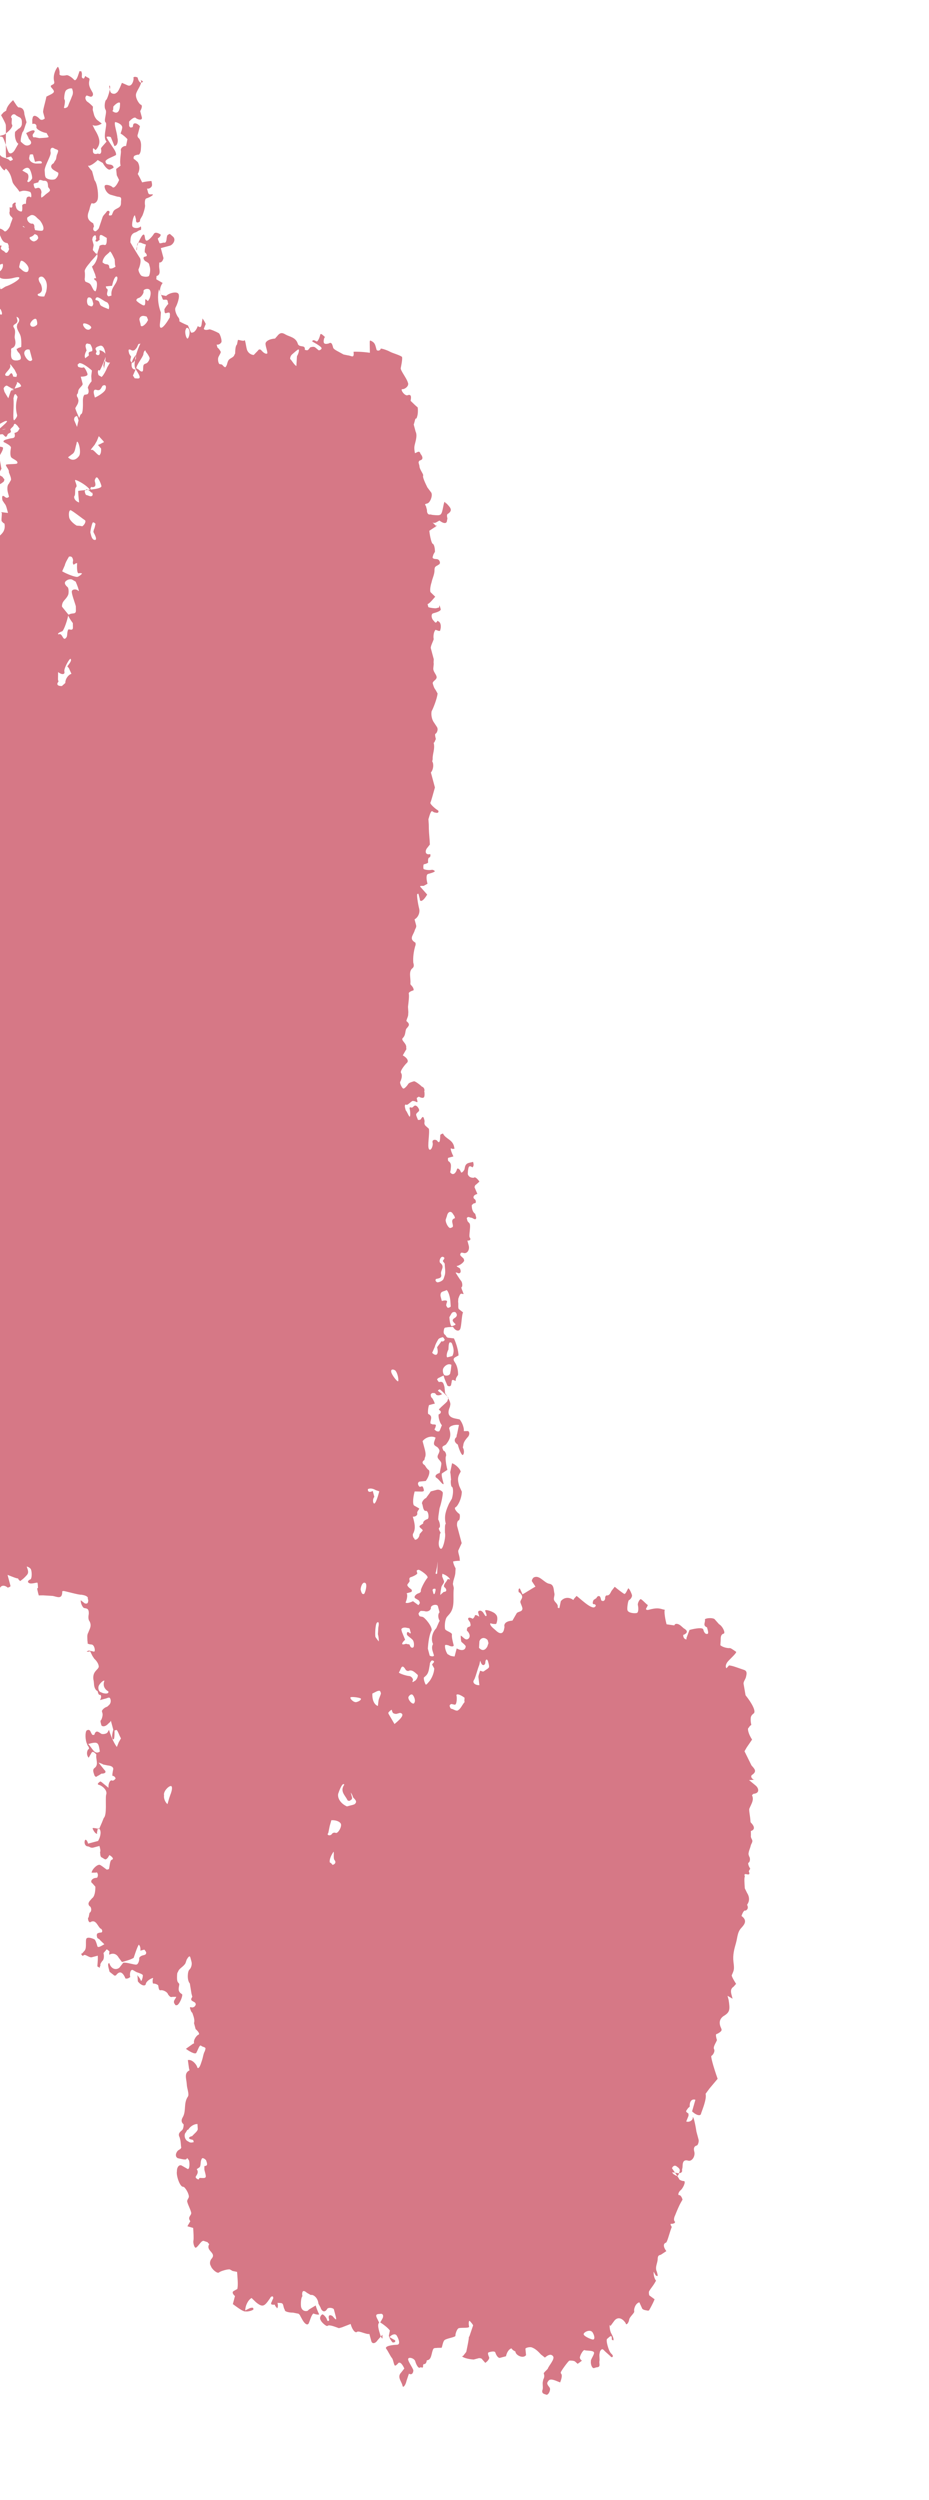 <?xml version="1.0" encoding="UTF-8"?>
<svg version="1.1" viewBox="0 0 258 694" xmlns="http://www.w3.org/2000/svg">
 <path d="m16.031 18.539c-0.887 1.13-1.348 2.74-0.977 4.127 0.297 1.11-1.591 0.724-0.738 1.685 0.852 0.961 0.926 1.24-0.109 1.815l-1.312 0.648c-0.386 1.888-1.051 3.851-0.902 4.406l0.148 0.555 0.299 1.109c-0.481 0.426-1.037 0.576-1.463 0.096-0.426-0.481-1.557-1.368-1.889-0.387l-0.129 0.629 0.021 1.184c0.833-0.223 1.258 0.259 1.129 0.889-0.129 0.629 1.908 1.571 2.814 1.625l0.576 1.035c0.074 0.278-1.11 0.296-2.572 0.391l-1.258-0.256-0.279 0.074c-0.352-0.203-0.5-0.759-0.02-1.185l0.203-0.352c0.203-0.352-0.148-0.555-0.703-0.406-0.555 0.149-1.592 0.725-1.592 0.725 0.074 0.278 0.576 1.035 0.725 1.59l0.426 0.48c0.501 0.758 0.02 1.185-0.535 1.334-0.833 0.223-1.259-0.258-2.037-0.941-0.352-0.203 0.238-2.443 0.441-2.795 0.278-0.074 0.535-1.333 1.07-2.666l-0.297-1.111-0.299-1.109c-0.02-1.184-0.519-1.944-1.703-1.924l-0.428-0.48-1-1.516c-0.961 0.853-1.85 1.982-1.904 2.889l-0.758 0.502-0.684 0.777c0.575 1.036 1.15 2.072 1.299 2.627 0.055 0.205 0.051 1.218 0.039 2.434 1.2-0.901 1.907-1.837 1.775-2.326-0.426-0.481 0.108-1.812-0.244-2.016-0.352-0.203 0.462-1.612 1.315-0.65l0.703 0.406c0.981 0.332 0.927 1.24 0.873 2.147-0.129 0.629-0.609 1.056-0.887 1.131l-0.963 0.852c-0.258 1.259 0.189 2.924 0.893 3.33l-0.609 1.055-0.406 0.705c-0.406 0.704-1.164 1.203-1.59 0.723-0.215-0.242-0.549-1.204-0.881-2.164-0.004 1.306 0.005 2.594 0.068 3.572l1.387-0.371 0.5 0.758c0.074 0.278-0.758 0.5-0.758 0.5-0.785-1.049-2.234-0.654-2.811-1.727v2.898c0.512 0.919 1.292 1.762 1.389 1.291l0.203-0.352c0.352 0.203 1.204 1.165 1.576 2.553l0.297 1.109c0.223 0.833 1.353 1.72 1.928 2.756 0 0 0.279-0.076 0.834-0.225 0.555-0.149 1.814 0.109 2.166 0.312 0.352 0.203 0.446 1.666 0.094 1.463-0.074-0.278-0.983-0.333-1.111 0.297l-0.127 0.629-0.055 0.908c-0.629-0.129-1.111 0.297-1.037 0.574 0.074 0.278 0.096 1.461-0.182 1.535-0.278 0.074-1.259-0.257-1.482-1.09l-0.223-0.832c0.203-0.352 0.129-0.629-0.148-0.555-0.278 0.074-0.76 0.5-0.686 0.777s-0.054 0.908-0.758 0.502l0.02 1.184c-0.203 0.352 0.021 1.183 0.373 1.387l0.426 0.482c-0.129 0.629-0.535 1.331-0.664 1.961-0.129 0.629-1.218 2.112-1.645 1.631-0.234-0.264-0.76-0.617-1.188-0.695v1.834c0.417 0.981 0.758 2.112 2.08 2.191 0 0 0.5 0.759 0.297 1.111l0.148 0.555c-0.332 0.981-0.812 1.407-1.312 0.648l-0.352-0.203c-0.704-0.406-0.779-0.683-0.373-1.387 0 0-0.258-0.038-0.488-0.064v5.318c0.247-0.095 0.56-0.216 0.643-0.238 0.244-0.065 0.402 1.268-0.643 2.084v1.748c0.075 0.049 0.14 0.098 0.223 0.146 0.704 0.406 2.72 0.162 3.275 0.014s2.219-0.594 1.812 0.109c-0.406 0.704-2.755 1.929-3.588 2.152-0.555 0.149-1.718 1.352-1.664 0.445l-0.059-0.219v6.049l0.158 0.092c0.575 1.036 0.446 1.666 0.094 1.463-0.071-0.014-0.168-0.029-0.252-0.045v30.391c0.912-0.515 1.612-0.943 1.935-0.756 0.217 0.125-0.832 1.044-1.935 2.01v1.689c0.165 0.005 0.335 5.1e-4 0.533-0.053 0.555-0.148 1 1.517 1.535 0.184 0.129-0.63 1.387-0.372 0.812-1.408-0.074-0.277 0.686-0.777 0.889-1.129 0.129-0.629 0.406-0.704 0.832-0.223 0.352 0.203 0.5 0.758 0.852 0.961 0 0-0.203 0.351-0.406 0.703-0.203 0.352-1.035 0.576-1.035 0.576 0.446 1.665-0.535 1.332-1.367 1.555l-0.834 0.223c-0.833 0.223-1.036 0.576-0.684 0.779 0.352 0.204 2.037 0.941 1.908 1.57-0.129 0.63-0.311 2.167 0.115 2.647 0.426 0.481 2.037 0.942 1.631 1.647-0.203 0.351-3.553 0.058-3.127 0.539 0.149 0.555 0.926 1.238 0.797 1.867 0.149 0.555 0.724 1.592 0.596 2.221l-0.203 0.352-0.406 0.705c-0.481 0.426-0.461 1.611-0.238 2.443l0.223 0.832 0.074 0.277c-0.203 0.352-0.757 0.501-1.184 0.02l-0.352-0.203c-0.352-0.203-0.481 0.427-0.258 1.26l0.5 0.758c0.426 0.481 0.576 1.037 0.725 1.592l0.297 1.109c-1.536-0.184-2.166-0.312-1.815-0.109 0.278-0.075-0.108 1.814 0.041 2.369l0.426 0.48 0.352 0.203c0.149 0.555 0.094 1.46-0.109 1.812-0.129 0.63-1.09 1.482-1.09 1.482-0.007 0.002-0.022 0.009-0.029 0.012v292.12l0.064-0.057c0.406-0.704 1.314-0.651 2.092 0.033 0 0 0.832-0.223 0.758-0.5l-0.818-3.053c1.333 0.535 2.666 1.07 2.943 0.996l0.076 0.277c0.352 0.203 0.426 0.48 0.426 0.48 0.758-0.501 1.238-0.927 1.922-1.705 0.684-0.778 0.184-1.536-0.039-2.369 0 0 0.628 0.128 1.055 0.609 0.426 0.48 0.467 2.849-0.088 2.998-0.278 0.074-1.036 0.576-0.332 0.982 0.704 0.406 2.295-0.318 2.369-0.041 0.074 0.278 0.168 1.741 0.094 1.463-0.352-0.203-0.13 0.629 0.242 2.016l1.185-0.02c0.907 0.055 1.814 0.109 2.721 0.164 1.259 0.257 2.665 1.07 2.625-1.299l0.277-0.074c0.278-0.075 4.48 1.178 5.035 1.029l0.631 0.129c0.629 0.128 1.332 0.537 1.129 0.889l0.148 0.555c-0.054 0.907-0.332 0.981-0.961 0.852l-1.129-0.887c-0.054 0.907 0.519 1.944 0.871 2.147l0.631 0.129c0.629 0.128 0.777 0.683 0.723 1.59-0.129 0.63-0.184 1.536 0.242 2.016 0.649 1.314-0.033 2.093-0.365 3.074-0.406 0.704-0.258 1.259-0.238 2.443l0.074 0.277c-0.203 0.351 0.15 0.555 1.057 0.609s1.223 2.349 0.52 1.943l-1.258-0.258c-0.833 0.223-0.758 0.499 0.352 0.201l0.648 1.314 0.502 0.758c0.778 0.683 1.351 1.719 1.223 2.348l-0.203 0.354c-0.684 0.778-1.442 1.279-1.273 3.018 0.297 1.11-0.034 2.092 0.818 3.053l0.352 0.203c0.149 0.555 0.299 1.109 0.576 1.035 0.278-0.074 0.703 0.407 0.094 1.463l1.666-0.445c0.555-0.149 1.035-0.576 1.258 0.256 0.149 0.555 0.02 1.185-0.461 1.611l-0.48 0.426c-0.833 0.223-1.516 1.001-1.441 1.279l0.148 0.555c0.149 0.555-0.184 1.537-0.387 1.889-0.278 0.074-0.129 0.628-0.055 0.906l0.148 0.555c0.426 0.481 1.26 0.258 1.943-0.52l0.48-0.426 0.203-0.354c0.223 0.833 0.373 1.389 0.447 1.666l0.148 0.555 0.074 0.277c-0.461 1.61-0.442 2.796 0.113 2.647 0.278-0.074 0.238-2.443 0.238-2.443l0.555-0.148c0.352 0.203 0.65 1.314 1.225 2.35l-0.609 1.055-0.535 1.334c-0.927-1.239-1.8-3.386-2.172-4.773l-0.406 0.705c-0.203 0.351-1.035 0.573-1.664 0.445-0.704-0.407-1.557-1.367-2.018 0.244 0 0-0.555 0.148-0.629-0.129-0.426-0.481-0.447-1.665-1.482-1.09-0.481 0.426-0.44 2.795 0.135 3.83l0.074 0.277c0.426 0.481 0.574 1.035 0.297 1.109s-0.811 1.408 0.041 2.369l0.812-1.408c0.406-0.703 1.332 0.535 1.332 0.535-0.258 1.259 0.745 2.777-0.494 3.703-0.758 0.501-0.184 1.537-0.035 2.092 0.501 0.758 0.629 0.127 1.184-0.021l0.76-0.5c0.907 0.055 1.387-0.372 0.961-0.852-0.426-0.481-1.779-2.201-1.779-2.201s0.628 0.128 1.332 0.535l0.631 0.129 0.629 0.129c0.907 0.055 1.611 0.461 1.482 1.09-0.129 0.63-0.387 1.889-0.109 1.814 0.278-0.074 0.703 0.406 0.777 0.684-0.203 0.352-0.683 0.777-1.035 0.574-0.352-0.203-1.036 0.575-0.941 2.037l-1.908-1.57-0.352-0.203c-0.758 0.5-0.961 0.851-0.332 0.98 0.629 0.129 2.463 1.423 1.928 2.756-0.258 1.259 0.303 5.569-0.658 6.422l-0.535 1.334-0.721 1.645c0.553 0.463 0.542 1.913-0.311 3.391l-1.664 0.445-1.111 0.299c-0.223-0.833-0.648-1.315-0.852-0.963-0.203 0.352-0.258 1.26 0.445 1.666l0.631 0.129c0.352 0.203 0.703 0.406 1.258 0.258l1.666-0.447c0.223 0.832 0.371 1.388 0.168 1.74 0.074 0.278 0.019 1.183 0.371 1.387l0.354 0.203c0.704 0.406 0.777 0.685 1.461-0.094l0.406-0.703c1.056 0.609 1.203 1.163 0.648 1.312-0.555 0.149-0.588 2.24-0.791 2.592l-0.277 0.074-0.279 0.074c-0.352-0.204-1.128-0.886-1.832-1.293-0.704-0.406-2.35 1.225-2.404 2.131l1.185-0.02 0.277-0.074c0.426 0.481 0.297 1.109 0.094 1.461l-0.277 0.074c-1.184 0.02-1.794 1.076-1.09 1.482l0.852 0.963c0.02 1.184-0.164 2.72-0.922 3.221l-0.684 0.777-0.203 0.352c-0.203 0.352-0.055 0.908 0.297 1.111 0.352 0.203 0.651 1.312-0.107 1.812l-0.258 1.26c-0.278 0.075-0.129 0.629-0.055 0.906 0.074 0.278 0.426 0.48 0.426 0.48 1.516-1.001 1.962 0.664 2.814 1.625l0.354 0.203c0.426 0.481 0.297 1.11-0.332 0.982l-0.555 0.148c-0.278 0.075-0.481 0.425-0.332 0.98l0.074 0.277c0.074 0.278 0.703 0.406 0.777 0.684l1.205 1.164c-1.036 0.575-1.795 1.077-1.943 0.521-0.074-0.278-0.447-1.664-0.799-1.867s-1.683-0.74-2.164-0.312c-0.481 0.426 0.114 2.646-0.57 3.424l-0.684 0.777-0.277 0.076c0.149 0.555 0.5 0.758 0.703 0.406l0.277-0.076c0.629 0.129 1.408 0.813 1.963 0.664l1.664-0.445c0.094 1.462-0.162 2.721-0.088 2.998 0 0 0.351 0.203 0.703 0.406l-0.074-0.277 0.203-0.352c-0.149-0.555 0.332-0.982 0.535-1.334 0.278-0.074 0.61-1.054 0.312-2.164l0.684-0.779c0.203-0.351 0.202-0.351 0.98 0.332-0.129 0.63-0.053 0.906-0.053 0.906 1.036-0.575 2.017-0.243 2.592 0.793l0.926 1.24c0.833-0.223 2.498-0.669 3.256-1.17l0.332-0.982c0.332-0.982 0.664-1.962 1.07-2.666 0.352 0.204 0.574 1.036 0.445 1.666l1.111-0.299s0.426 0.481 0.5 0.758c0.074 0.278-0.129 0.631-0.406 0.705l-0.555 0.148c-0.555 0.148-1.035 0.575-0.961 0.852 0.074 0.278-0.183 1.537-0.738 1.686s-2.87-0.717-3.703-0.494l-0.887 1.129c-0.406 0.704-2.071 1.151-2.869-0.717l-0.074-0.279c-0.629-0.129-0.333 0.981 0.039 2.369l1.131 0.887c0.074 0.277 0.629 0.129 0.629 0.129 1.09-1.482 1.868-0.797 2.518 0.516l0.074 0.277c0.352 0.203 0.908 0.055 1.389-0.371-0.223-0.833 0.035-2.092 0.664-1.963l1.055 0.609c0.981 0.332 1.963 0.664 1.76 1.016 0.074 0.278-0.386 1.887-0.535 1.332s-1.002-1.516-1.002-1.516l0.074 0.277 0.096 1.463c0.927 1.239 2.184 1.497 2.238 0.59 0.332-0.981 2.201-1.78 1.998-1.428-0.203 0.351-0.184 1.536 0.094 1.461 0.278-0.074 1.26 0.257 1.334 0.535 0.074 0.277 0.093 1.462 0.648 1.314 0.555-0.149 1.888 0.386 2.111 1.219l0.426 0.48 0.354 0.203c0.555-0.149 1.183-0.021 1.461-0.096-0.129 0.63-1.165 1.205-0.312 2.166 0.074 0.277 0.353 0.203 0.631 0.129 0.758-0.501 1.625-2.815 1.273-3.018-1.407-0.813-0.799-1.868-0.744-2.775-0.074-0.277-0.428-0.48-0.502-0.758l-0.074-0.277c-0.074-0.278-0.094-1.462 0.035-2.092l0.203-0.352c0.332-0.982 1.441-1.278 2.051-2.334l0.332-0.982c0.61-1.056 0.888-1.129 1.037-0.574l0.297 1.109c0.223 0.833-0.109 1.814-0.59 2.24-0.481 0.426-0.718 2.871 0.135 3.832l0.465 2.848c0.074 0.278 0.15 0.556 0.225 0.834l-0.203 0.352c-0.203 0.352-0.129 0.629 0.223 0.832l0.703 0.406c0.426 0.48 0.223 0.834-0.258 1.26l-0.555 0.148c-0.352-0.203-0.629-0.13-0.555 0.148 0.074 0.277 0.297 1.109 0.648 1.312 0.149 0.555 0.799 1.869 0.467 2.85l0.223 0.834 0.223 0.832c0.778 0.683 1.28 1.442 0.725 1.59-0.278 0.075-1.442 1.279-1.145 2.389l-0.277 0.074-1.998 1.428c1.482 1.09 2.817 1.625 2.945 0.996 0.406-0.704 0.867-2.315 1.293-1.834l0.352 0.203c0.981 0.332 0.98 0.332 0.648 1.312-0.406 0.704-0.461 1.613-0.793 2.594l-0.33 0.98c-0.332 0.982-0.814 1.409-0.963 0.854-0.223-0.833-1.501-2.276-2.611-1.978l0.318 2.295c0.074 0.278 0.148 0.555 0.148 0.555-1.591 0.724-0.868 2.314-0.773 3.775 0.02 1.185 0.744 2.777 0.338 3.481-1.293 1.834-0.422 3.979-1.438 5.738-0.406 0.704-0.534 1.334 0.244 2.018 0 0 0.02 1.182-0.461 1.609-0.481 0.426-1.239 0.928-0.664 1.963l0.148 0.555c0.223 0.833 0.168 1.74 0.316 2.295l-0.203 0.352-0.758 0.5c-0.684 0.778-0.737 1.686-0.033 2.092 0.629 0.129 2.238 0.59 2.441 0.238 0.203-0.352 0.205-0.352 0.705 0.406 0.223 0.833 0.188 2.924-0.59 2.24l-0.703-0.406-0.705-0.406c-0.704-0.406-1.387 0.373-1.367 1.557-0.258 1.259 0.912 4.515 1.744 4.291l0.354 0.203c0.426 0.48 0.925 1.237 1.148 2.07 0.074 0.278 0.148 0.556-0.055 0.908-0.203 0.352-0.406 0.703-0.332 0.98 0.297 1.11 0.798 1.869 1.096 2.978 0.223 0.833-1.163 1.204-0.236 2.443l-0.812 1.406 1.609 0.461c0.094 1.462 0.189 2.926 0.061 3.555s0.316 2.293 0.797 1.867c0.758-0.5 1.498-2.185 2.201-1.779l0.98 0.332c0.074 0.277 0.428 0.48 0.428 0.48-1.016 1.759 1.5 2.274 0.965 3.607l-0.203 0.352c-0.481 0.426-0.811 1.408-0.311 2.166 0.223 0.832 1.779 2.201 2.26 1.775 0.481-0.427 2.701-1.021 3.053-0.818l0.703 0.406 1.26 0.258c0.094 1.462 0.336 3.477 0.078 4.736l-1.035 0.576c-0.758 0.501 0.371 1.387 0.371 1.387l-0.588 2.24c1.482 1.09 2.962 2.18 3.518 2.031 0.629 0.129 2.018-0.244 2.221-0.596l-0.074-0.275c-0.074-0.278-0.631-0.131-0.908-0.057l-1.312 0.65c-0.02-1.185 0.718-2.87 1.754-3.445l1.205 1.166c1.908 1.571 2.388 1.144 3.885-1.041l0.203-0.352c0.481-0.426 0.832-0.223 0.703 0.406l-0.203 0.352c-0.129 0.63-1.089 1.482 0.65 1.312 0 0 0.148 0.556 0.5 0.76l0.074 0.275c0.278-0.074 0.407-0.703 0.184-1.535l0.906 0.055c0.907 0.055 0.576 1.035 1.076 1.793l0.074 0.279c0.074 0.277 1.056 0.608 2.24 0.588l1.258 0.258c0.278-0.075 0.705 0.406 0.779 0.684l0.574 1.035c0.575 1.036 1.353 1.72 1.76 1.016 0.203-0.352 0.793-2.591 1.348-2.74 0.352 0.204 1.61 0.461 1.535 0.184 0 0-0.648-1.314-0.945-2.424l-1.795 1.076-0.48 0.426c-0.833 0.223-1.537-0.183-1.76-1.016-0.149-0.555-0.114-2.646 0.367-3.072l-0.074-0.277c-0.094-1.462 0.534-1.332 1.312-0.648l1.057 0.607c0.833-0.223 2.037 0.942 2.131 2.404l0.574 1.035c0.223 0.833 1.076 1.794 1.889 0.387 0.203-0.352 1.388-0.372 1.815 0.109l0.223 0.832c0.521 1.943 0.669 2.498-0.184 1.537l-0.426-0.48c-0.704-0.406-1.258-0.258-0.961 0.852l0.074 0.277c-0.203 0.352-0.48 0.426-0.629-0.129-0.149-0.555-1.002-1.515-1.279-1.441-0.278 0.074-0.962 0.853-0.461 1.611 0.149 0.555 1.705 1.922 1.908 1.57 0.481-0.426 2.165 0.312 3.147 0.643l0.832-0.223 2.424-0.945c0.446 1.665 1.299 2.625 1.779 2.199 0.481-0.426 2.591 0.793 3.424 0.57l0.521 1.941c0.298 1.11 1.333 0.536 1.74-0.168l0.93-1.059c-0.018-0.032-0.024-0.037-0.043-0.072-0.223-0.832-1.17-3.255-0.412-3.756l-0.648-1.312c-0.65-1.313 0.609-1.057 0.887-1.131 0.832-0.223 1.054 0.61 0.648 1.315l-0.609 1.055c0.703 0.406 2.185 1.496 2.686 2.254l-0.258 1.26c-0.203 0.352 0.872 2.145 1.15 2.07 0.278-0.074 0.278-0.072 0.555-0.146 0 0 0.13-0.632-0.148-0.557l-1.406-0.812c0.684-0.778 1.515-1 1.941-0.52 0.501 0.758 1.299 2.627 0.115 2.647-1.185 0.02-3.481 0.336-2.981 1.094 0.427 0.481 1.15 2.073 1.576 2.553 0.427 0.481 0.521 1.944 0.873 2.147l0.277-0.074 0.48-0.428c0.406-0.703 1.11-0.296 1.834 1.295l-0.887 1.129c-1.165 1.204 0.041 2.369 0.338 3.478l0.074 0.277c0.149 0.555 0.832-0.221 1.09-1.48l0.332-0.982 0.332-0.98c0.704 0.406 1.184-0.021 1.238-0.928-0.223-0.833-1.576-2.551-1.447-3.18 0.129-0.63 1.74-0.17 1.963 0.662 0.224 0.833 0.873 2.147 1.353 1.721l0.277-0.074c0.352 0.203 0.352 0.204 0.555-0.148-0.074-0.278 0.054-0.908 0.406-0.705 0 0 0.554-0.15 0.609-1.057 1.462-0.094 1.219-2.111 1.828-3.166 0.203-0.352 0.834-0.222 1.111-0.297l1.184-0.02c0.203-0.352 0.257-1.259 0.664-1.963 0.406-0.704 3.331-0.892 3.182-1.447-0.074-0.277 0.386-1.889 0.941-2.037 0.833-0.223 2.999 0.09 2.85-0.465-0.149-0.556-0.168-1.74 0.184-1.537 0.426 0.481 0.851 0.961 0.926 1.238-0.332 0.981-0.664 1.962-0.996 2.943l-0.203 0.354c0.074 0.277-0.312 2.165-0.699 4.053l-0.887 1.129-0.277 0.076c0.074 0.277 1.409 0.811 3.223 0.92l1.387-0.371c0.277-0.075 0.908 0.055 0.982 0.332l0.852 0.961c0.758-0.501 1.164-1.204 1.09-1.48-0.075-0.278-0.649-1.314-0.094-1.463s1.663-0.446 1.812 0.109 0.724 1.59 1.279 1.441l0.277-0.074 1.389-0.371c0.257-1.259 0.941-2.037 1.496-2.186l0.426 0.48 0.703 0.406c-0.054 0.907 2.058 2.126 2.945 0.996l-0.17-1.74c-0.074-0.278 1.037-0.575 1.666-0.447 0.982 0.332 1.759 1.018 2.611 1.978l1.131 0.887c0.962-0.852 1.794-1.074 2.295-0.316 0.5 0.758-1.349 2.74-1.478 3.369-0.203 0.352-1.442 1.279-1.09 1.482 0.074 0.277 0.224 0.831-0.182 1.535l-0.129 0.631c-0.129 0.629 0.093 1.46-0.035 2.09-0.536 1.333 0.65 1.315 1.002 1.518 0.629 0.129 1.163-1.205 1.014-1.76-0.148-0.555-1.204-1.165-0.52-1.943 0.406-0.703 1.037-0.574 2.018-0.242l1.332 0.535c0.535-1.333 0.59-2.24 0.238-2.443l-0.074-0.277c-0.074-0.278 2.105-3.241 2.383-3.316 0.277-0.074 1.185-0.019 1.537 0.184l0.777 0.684c0.758-0.5 1.238-0.928 1.238-0.928-0.278 0.075-0.777-0.681-0.574-1.033 0.129-0.63 0.941-2.037 1.293-1.834 0.352 0.203 2.092 0.033 2.518 0.514s-0.942 2.037-0.793 2.592c-0.129 0.629 0.317 2.295 1.076 1.795l0.555-0.148c1.184-0.02 0.609-1.056 0.738-1.686 0.129-0.629-0.093-1.463 0.035-2.092l0.129-0.629c0.407-0.704 0.683-0.778 1.109-0.297s1.555 1.368 1.982 1.848c0.352 0.204 0.833-0.224 0.055-0.908-0.778-0.683-1.67-4.013-1.115-4.162l0.48-0.426c0.962-0.853 0.704 0.407 0.779 0.684l0.35 0.205c0.278-0.075 0.055-0.907-0.52-1.943s-0.54-3.128-0.242-2.018l1.09-1.482c0.887-1.13 2.146-0.871 3.147 0.645l0.074 0.277c0.352 0.203 0.758-0.5 0.887-1.129 0.055-0.907 1.571-1.908 1.422-2.463-0.148-0.555 0.312-2.166 1.422-2.463l0.725 1.59c0.149 0.555 1.057 0.61 1.686 0.738l0.277-0.074c0.203-0.352 1.016-1.759 1.551-3.092l-1.482-1.092s-0.224-0.832-0.02-1.184c0.406-0.704 1.09-1.482 1.496-2.186l0.406-0.703c-0.426-0.481-0.724-1.591-0.67-2.498l0.576 1.035c0.704 0.406 0.629 0.13 0.332-0.98-0.649-1.314 0.237-2.445 0.217-3.629 0.054-0.907 0.332-0.98 0.887-1.129l1.518-1.002c-0.927-1.239-0.873-2.146-0.041-2.369l0.203-0.352c0.535-1.333 0.793-2.593 1.328-3.926l-0.074-0.275c-0.426-0.481-0.223-0.834 0.129-0.631l0.277-0.074 0.277-0.074c0.277-0.075 0.481-0.426 0.129-0.629l-0.074-0.277c-0.074-0.278 0.054-0.908 0.258-1.26 0.535-1.333 1.071-2.665 1.68-3.721l0.406-0.705c-0.223-0.832-0.649-1.313-0.926-1.238-0.278 0.074-0.427-0.48 0.256-1.258 0.759-0.501 1.699-2.539 1.07-2.668-0.278 0.075-1.259-0.257-1.334-0.535-0.027-0.102-0.263-0.469-0.545-0.893-0.263 0.038-0.585-0.23-1.01-0.475l-0.426-0.48c0.168-0.045 0.477-0.008 0.824 0.051-0.318-0.462-0.663-0.958-0.846-1.234l0.203-0.352c0.684-0.778 1.185-0.021 1.537 0.182 0.698 0.614 0.39 1.027 0.225 1.559 0.522-0.023 1.007-0.288 0.83-0.947l0.131-0.631c0.054-0.907-0.041-2.369 1.57-1.908 0.981 0.332 2.071-1.15 1.699-2.537-0.223-0.833-0.095-1.461 0.738-1.684 0.277-0.075 0.61-1.056 0.461-1.611l-0.596-2.221c-0.391-2.572-0.912-4.515-1.041-3.885 0.149 0.555-0.812 1.406-1.793 1.074l0.535-1.332c0.203-0.352 0.055-0.908 0.055-0.908-1.056-0.609-0.503-0.757-0.096-1.461l0.48-0.426c-0.094-1.462 0.591-2.24 1.572-1.908l-0.461 1.611-0.461 1.609c1.204 1.165 2.464 1.423 2.518 0.516 0.332-0.981 1.606-4 1.234-5.387l1.09-1.482 2.254-2.686c-1.244-3.534-1.988-6.309-1.711-6.383 0.278-0.075 1.165-1.205 0.664-1.963-0.223-0.832 1.145-2.388 0.793-2.592-0.075-0.277-0.372-1.388-0.094-1.463 0.277-0.074 1.589-0.722 1.441-1.277l-0.074-0.277c-0.649-1.313-0.669-2.497 0.57-3.424 1.794-1.076 1.921-1.707 1.455-4.557-0.074-0.277-0.223-0.831-0.297-1.109 0 0 0.705 0.406 1.408 0.812l-0.299-1.109c-0.297-1.11-0.168-1.739 0.59-2.24l0.684-0.777c-0.5-0.758-1.075-1.795-1.15-2.072l-0.072-0.277c0.535-1.333 0.812-1.406 0.494-3.701-0.243-2.017 0.219-3.628 0.68-5.238 0.461-1.611 0.366-3.073 1.531-4.277 0.684-0.778 1.848-1.981 0.014-3.275 0.332-0.981 0.739-1.685 1.09-1.482 0.278-0.074 1.036-0.574 0.461-1.609l0.203-0.354c0.61-1.056 0.311-2.166-0.189-2.924l-0.648-1.312c-0.094-1.462-0.189-2.923 0.014-3.275l-0.074-0.277c-0.298-1.11 1.962 0.664 1.164-1.205l0.406-0.703c-0.5-0.759-0.722-1.592-0.445-1.666 0.278-0.075 0.61-1.054 0.109-1.812l-0.15-0.555c0.055-0.907 0.463-1.611 0.592-2.24 0.129-0.63 0.609-1.056 0.461-1.611-0.075-0.277-0.502-0.758-0.373-1.387l-0.02-1.185c1.11-0.297 1.163-1.204-0.041-2.369l-0.072-0.277c-0.02-1.185-0.393-2.571-0.338-3.478 0.535-1.333 1.421-2.462 0.771-3.775 0 0 0.202-0.353 0.48-0.428 1.739-0.168 1.369-1.556 0.59-2.24l-1.908-1.57c0.731-0.012 1.145-0.064 1.414-0.109-0.605-0.157-1.07-0.884-0.602-1.299 1.516-1.001 0.739-1.683-0.113-2.644l-1.947-3.941c0.203-0.352 0.404-0.703 0.607-1.055l1.498-2.186c-1.001-1.516-1.448-3.181-0.893-3.33l0.203-0.352 0.48-0.426c-0.223-0.833-0.244-2.017-0.041-2.369l0.205-0.352 0.48-0.428c0.758-0.501-0.467-2.849-2.246-5.049l-0.541-3.127c-0.148-0.555 0.536-1.334 0.664-1.963 0.129-0.63 0.461-1.611-0.52-1.943l-0.98-0.332c-0.982-0.332-2.316-0.866-3.223-0.92l-0.684 0.777c-0.351-0.203-0.297-1.109 0.387-1.887s2.606-2.485 2.254-2.688c-0.351-0.204-1.482-1.091-1.76-1.016-0.277 0.074-1.814-0.109-2.592-0.793l0.055-0.906c0.128-0.629-0.243-2.018 0.867-2.314 0.555-0.149-0.243-2.017-1.299-2.627-0.426-0.48-0.852-0.96-1.279-1.441-0.703-0.406-2.442-0.237-2.644 0.115 0.223 0.832-0.739 1.684 0.594 2.219l0.15 0.555c0.148 0.555 0.371 1.388-0.258 1.26-0.277 0.074-0.706-0.408-0.854-0.963l-0.074-0.275c-0.148-0.555-1.888-0.388-3.83 0.133l-0.867 2.314 0.074 0.277c-0.555 0.148-1.057-0.609-0.928-1.238l0.279-0.074c1.035-0.575 0.886-1.13-0.17-1.74l-0.777-0.684c-0.778-0.684-1.685-0.738-1.814-0.109l-2.166-0.312c-0.52-1.942-0.689-3.681-0.486-4.033l-0.629-0.129c-0.981-0.332-1.888-0.385-3.553 0.061l-0.277 0.074c-0.555 0.149-0.907-0.055-0.703-0.406 0.203-0.352 0.608-1.056 0.33-0.982-0.351-0.203-1.63-1.643-1.908-1.568-0.277 0.074-0.887 1.128-0.738 1.684 0.149 0.555 0.244 2.017-0.311 2.166s-2.369 0.04-2.592-0.793c-0.148-0.555 0.162-2.72 0.439-2.795 0.278-0.074 0.962-0.853 0.814-1.408-0.149-0.555-0.873-2.145-1.076-1.793s-0.738 1.685-1.09 1.482-1.835-1.294-2.613-1.978l-0.887 1.131c-0.406 0.704-0.534 1.333-1.441 1.279-0.277 0.074-0.406 0.702-0.332 0.98l-0.203 0.352c-0.203 0.352-0.831 0.223-0.906-0.055l-0.148-0.555c-0.149-0.555-0.501-0.758-0.982-0.332l-0.203 0.352-0.758 0.502c-0.406 0.703-0.258 1.258 0.02 1.184 0.277-0.074 0.981 0.331 0.223 0.832-1.036 0.575-4.296-2.715-5-3.121l-0.684 0.777-0.203 0.354c-1.13-0.887-2.591-0.794-3.478 0.336l-0.258 1.26-0.129 0.629c-0.277 0.075-0.629-0.128-0.426-0.48l-0.074-0.277c-0.149-0.555-0.853-0.963-1.002-1.518-0.148-0.555 0.258-1.258 0.109-1.812-0.223-0.832-0.041-2.37-1.299-2.627-1.537-0.184-2.761-2.532-4.352-1.809-0.277 0.075-0.683 0.779-0.609 1.057l1.002 1.516c-1.036 0.575-2.554 1.575-3.59 2.15l-0.723-1.59c-0.352-0.204-0.481 0.425-0.332 0.98l0.354 0.203c0.426 0.481 0.851 0.962 0.445 1.666-0.203 0.352-0.406 0.703-0.332 0.98 0.149 0.555 0.724 1.591 0.52 1.943-0.128 0.629-1.035 0.574-1.516 1l-1.219 2.111c-1.462 0.095-2.498 0.67-2.201 1.781l-0.129 0.629c-0.257 1.259-1.089 1.481-2.293 0.316l-0.777-0.684c-0.778-0.683-0.927-1.239-0.65-1.314 0.352 0.203 1.259 0.259 1.537 0.184 0.203-0.351 0.664-1.962-0.115-2.647-0.5-0.758-3.092-1.551-2.943-0.996 0.148 0.555 0.723 1.592 0.094 1.463-0.426-0.48-0.576-1.034-0.928-1.238-0.426-0.48-1.258-0.258-1.109 0.297l0.299 1.109c-0.704-0.406-1.057-0.61-1.26-0.258 0.074 0.278-0.61 1.057-0.684 0.779-0.352-0.203-1.332-0.536-1.109 0.297l0.5 0.758c0.224 0.833 0.298 1.111-0.535 1.334-0.277 0.074-0.406 0.703-0.332 0.98 0.779 0.684 1.074 1.794 0.316 2.295-0.758 0.5-1.331-0.534-2.035-0.941 0 0-0.055 0.907 0.168 1.74l0.777 0.684 0.428 0.48c0.02 1.185-1.09 1.482-2.498 0.67l-0.59 2.24s-0.908-0.055-1.26-0.258l-0.703-0.406c-0.5-0.758-0.799-1.869-0.67-2.498l0.279-0.074 0.629 0.129c0.704 0.406 1.61 0.459 1.461-0.096-0.149-0.555-0.594-2.219-0.465-2.848 0.129-0.63-1.76-1.017-1.908-1.572-0.149-0.555-0.116-2.646 0.568-3.424l0.684-0.779c1.571-1.908 0.904-4.405 1.141-6.848 0.129-0.63-0.371-1.388-0.168-1.74 0.054-0.907 0.663-1.962 0.643-3.147l0.055-0.906c-0.575-1.035-0.872-2.146-0.52-1.943 0.555-0.149 1.738-0.168 1.738-0.168l-0.074-0.277c0.054-0.907-0.522-1.943-0.393-2.572l0.941-2.037c-0.595-2.22-1.189-4.441-1.264-4.719-0.074-0.277-0.094-1.46 0.461-1.609 0.277-0.074 0.461-1.611 0.109-1.815s-1.556-1.367-1.076-1.793c0.555-0.149 1.774-2.261 1.809-4.352l-0.723-1.59c-0.372-1.388-0.596-2.221 0.217-3.629l0.203-0.352c-0.223-0.832-1.426-1.997-2.408-2.328l-0.387 1.889-0.129 0.629c0.149 0.555 0.168 1.738 0.242 2.016-0.203 0.352-0.033 2.092 0.244 2.018 0.352 0.203 0.446 1.664-0.014 3.275l-0.814 1.408c-0.738 1.685-1.476 3.37-0.881 5.59-0.277 0.075-0.258 1.259-0.238 2.443 0.297 1.11-0.419 3.978-0.9 4.404s-1.131-0.887-0.67-2.498l0.184-1.535 0.203-0.352c-0.5-0.758-0.65-1.313-0.373-1.387 0.278-0.075 0.259-1.259-0.316-2.295l0.055-0.908 0.312-2.164c0.663-1.963 0.974-4.128 0.9-4.406-0.074-0.277-0.853-0.961-1.686-0.738l-1.664 0.445c-0.406 0.704-1.09 1.482-1.293 1.834-0.555 0.148-1.442 1.279-1.016 1.76 0.149 0.555 0.243 2.018 1.076 1.795 0.629 0.129 0.871 2.145 0.316 2.293-0.555 0.149-1.312 0.65-1.164 1.205l-0.76 0.5c-1.035 0.575 1.206 1.164 0.447 1.664l-0.684 0.779c-0.055 0.907-0.738 1.685-1.367 1.557l-0.074-0.277c-0.352-0.203-0.576-1.036-0.373-1.387 0.609-1.056 0.591-2.24 0.145-3.906l-0.225-0.832c0.629 0.129 1.389-0.373 1.24-0.928s0.609-1.055 0.535-1.332c-0.352-0.203-1.057-0.61-1.408-0.814-0.352-0.203-0.447-1.664 0.143-3.904l2.092 0.035 0.277-0.076c0.277-0.074 0.203-0.351 0.129-0.629-0.075-0.277-0.223-0.833-0.5-0.758l-0.555 0.15c-0.352-0.204-0.427-0.482-0.502-0.76-0.074-0.277 0.13-0.629 0.408-0.703l1.738-0.168c1.09-1.482 1.274-3.019 0.645-3.148l-0.426-0.48-0.502-0.758c-0.704-0.406-0.852-0.962-0.094-1.463l0.129-0.629c0.406-0.704 0.11-1.812-0.113-2.644l-0.521-1.943c0.887-1.13 2.551-1.576 3.607-0.967l-0.332 0.98c-0.332 0.981 0.02 1.186 0.723 1.592 0.352 0.204 0.853 0.961 0.65 1.312-0.129 0.629-0.61 1.056-0.461 1.611s0.853 0.961 1.002 1.516c0.074 0.277-0.055 0.907-0.184 1.537l-0.258 1.258c-1.11 0.297-1.516 1.002-0.812 1.408 0.703 0.406 1.779 2.199 1.908 1.57l-0.148-0.555c-0.223-0.833-0.521-1.943-0.318-2.295l1.518-1.002c-0.446-1.665-0.615-3.404-0.412-3.756 0.204-0.352-0.094-1.461-0.723-1.59l-0.076-0.277c-0.575-1.036 0.332-0.982 0.812-1.408 0.887-1.13 1.497-2.186 1.051-3.852l-0.148-0.555c-0.149-0.555 1.165-1.204 2.701-1.022l-0.516 2.519c-0.203 0.352-0.054 0.906-0.332 0.98-0.684 0.778-0.183 1.536 0.521 1.943 0.446 1.665 1.095 2.978 1.373 2.904 0.277-0.075 0.608-1.058 0.033-2.094l0.129-0.629c0.054-0.907 0.738-1.685 1.422-2.463 0.406-0.704 0.258-1.258-0.094-1.461l-1.186 0.02c0.129-0.63-0.316-2.295-1.168-3.256l-1.26-0.258c-1.888-0.386-2.185-1.497-1.447-3.182l0.129-0.629c0.08-0.393-0.165-1.06-0.568-1.801l-0.283 0.84c-0.684 0.778-1.443 1.279-2.127 2.057-0.278 0.075-0.204 0.352 0.148 0.555s0.223 0.832-0.332 0.98c-0.278 0.075-0.035 2.092 0.818 3.053l-0.535 1.334-0.203 0.352c-0.555 0.149-0.907-0.054-1.334-0.535l0.203-0.352c0.332-0.981 0.332-0.982-0.574-1.037-0.278 0.075-0.351-0.202-0.629-0.127-0.5-0.759 0.941-2.037-0.744-2.775-0.075-0.278-0.094-1.461 0.238-2.443l1.387-0.371c0.352 0.203 0.204-0.353-0.371-1.389l-0.426-0.48c-0.075-0.277-0.222-0.831 0.055-0.906 0.203-0.351 0.554-0.15 0.832-0.225l0.352 0.205c0.148 0.555 1.056 0.608 1.814 0.107l-1.131-0.887c-0.074-0.277 0.48-0.426 0.48-0.426 0.315 0.182 1.301 1.14 2.119 2.027-0.19-0.309-0.404-0.626-0.637-0.938l-0.17-1.738c-0.297-1.11-0.445-1.666-1.555-1.369 0 0-0.427-0.48-0.502-0.758 0 0 0.205-0.352 0.482-0.426l1.312-0.648c0.372 1.387 0.947 2.422 1.022 2.699 0.075 0.278 1.055 0.61 1.109-0.297l0.129-0.631c-0.02-1.184 1.184-0.019 1.109-0.297-0.02-1.184 0.813-1.406 0.664-1.961-0.02-1.185-0.317-2.295-0.818-3.053-0.5-0.758-0.575-1.037-0.094-1.463l1.037-0.574c-0.02-1.184-0.541-3.128-1.264-4.719l-1.537-0.184c-0.277 0.074-0.704-0.406-0.779-0.684-0.704-0.406-0.574-1.034-0.445-1.664 0.129-0.629 0.48-0.427 1.035-0.576l1.463-0.094c0.575 1.036 1.555 1.368 1.961 0.664s0.422-3.981 0.828-4.684l-1.131-0.887c-0.352-0.203-0.093-1.461-0.242-2.016l0.055-0.908c0.332-0.981 0.535-1.333 0.812-1.408 0 0 0.982 0.334 0.555-0.146-0.148-0.555-0.722-1.592-0.445-1.666 0.278-0.075 0.258-1.259-0.168-1.74-0.427-0.48-1.502-2.273-1.502-2.273s0.277-0.076 0.629 0.127c0.352 0.204 1.185-0.018 0.535-1.332l-0.703-0.406-0.195-0.221c0.933-0.084 2.446-1.307 2.043-1.762l-0.074-0.277c-0.427-0.481-1.131-0.886-0.928-1.238 0.129-0.629 0.481-0.426 1.111-0.297 0.907 0.054 1.516-1.001 1.219-2.111l-0.373-1.389c0.629 0.129 1.11-0.296 0.684-0.777-0.427-0.481 0.495-3.703-0.209-4.109l-0.426-0.48c-0.074-0.277-0.223-0.832-0.223-0.832 0.203-0.351 0.481-0.428 0.832-0.225l0.631 0.131c0.704 0.407 1.055 0.609 1.184-0.021l-0.074-0.277-0.223-0.832c-0.704-0.406-1.001-1.517-0.947-2.424l0.48-0.426 0.555-0.148c0.203-0.352 0.055-0.906-0.297-1.109s-0.576-1.037 0.812-1.408l-0.797-1.869s0.127-0.629 0.404-0.703l0.963-0.852c-0.501-0.758-1.279-1.442-1.482-1.09-0.278 0.074-1.462 0.092-1.76-1.018l0.055-0.906c0.129-0.629 0.11-1.813 1.24-0.926 0.48-0.427 0.331-0.982 0.182-1.537l-0.277 0.074c-0.832 0.223-1.74 0.169-1.998 1.428l-0.127 0.629c-0.407 0.704-0.888 1.129-1.037 0.574s-0.926-1.236-1.055-0.607-0.942 2.036-1.869 0.797l0.129-0.629c0.054-0.907 0.387-1.889-0.668-2.498 0 0-0.223-0.832 0.055-0.906l1.387-0.373c-0.65-1.313-0.946-2.422-0.594-2.219s0.628 0.129 0.906 0.055l-0.074-0.277c-0.317-2.294-2.409-2.331-3.133-3.922 0 0-0.833 0.225-0.758 0.502l-0.055 0.906c-0.054 0.907-0.257 1.26-0.684 0.779-0.148-0.555-1.687-0.739-1.389 0.371 0.223 0.832-0.515 2.518-1.016 1.76-0.5-0.758 0.272-4.535-0.025-5.644l-0.777-0.684c-0.778-0.684-0.297-1.111-0.445-1.666-0.223-0.833-0.372-1.388-0.982-0.332-0.203 0.352-0.832 0.225-0.832 0.225-0.149-0.555-0.648-1.314-0.445-1.666 0.406-0.704 1.312-0.651 0.385-1.889-0.852-0.962-1.183 0.022-1.461 0.096l-0.277 0.072c-0.352-0.203-0.629-0.127-0.48 0.428 0.149 0.555 0.243 2.017-0.035 2.092-0.426-0.481-0.65-1.314-1.076-1.795l-0.148-0.555c-0.223-0.833-0.02-1.183 0.332-0.98s1.238-0.927 1.793-1.076l0.631 0.129c1.408 0.813 0.054-0.908 0.609-1.057 0.277-0.074 0.481-0.426 0.555-0.148 1.333 0.535 1.535 0.185 1.441-1.277l-0.074-0.279c0.203-0.351-0.018-1.183-0.648-1.312-0.426-0.48-1.909-1.571-2.186-1.496-0.278 0.074-1.389 0.372-1.592 0.723-0.203 0.352-1.089 1.482-1.441 1.279s-1.002-1.515-0.799-1.867 0.738-1.685 0.238-2.443c-0.427-0.481 1.144-2.388 1.625-2.814 0.48-0.426 0.257-1.259-1.15-2.072l1.018-1.76-0.076-0.277c0.258-1.259-1.425-1.997-1.02-2.701 0.962-0.853 0.662-1.963 1.068-2.666 0.684-0.779 1.165-1.205 0.035-2.092-0.074-0.277 0.332-0.98 0.461-1.609l0.055-0.908-0.094-1.461c0.183-1.536 0.365-3.074 0.217-3.629-0.149-0.555 1.238-0.926 1.238-0.926 0.278-0.074 0.055-0.906-0.723-1.59l-0.074-0.279c0.184-1.536-0.615-3.403 0.623-4.33 0.481-0.426 0.332-0.982 0.184-1.537-0.095-1.462 0.089-2.997 0.549-4.607 0.203-0.352 0.057-0.908 0.057-0.908-1.76-1.016-0.799-1.868-0.264-3.201 0.129-0.63 0.609-1.054 0.461-1.609l-0.447-1.666c1.036-0.575 1.57-1.908 1.273-3.018-0.298-1.11-0.762-3.961-0.484-4.035l0.275-0.074s0.076 0.279 0.15 0.557l0.223 0.832c0.02 1.184 1.055 0.61 2.07-1.15l-1.705-1.924c-0.778-0.683 0.482-0.426 0.76-0.5l1.035-0.574c-0.371-1.388-0.391-2.572 0.164-2.721 0.555-0.148 1.941-0.521 1.867-0.799 0 0-0.425-0.48-0.98-0.332-0.555 0.149-2.092-0.035-2.166-0.312-0.074-0.277-0.094-1.462 0.258-1.258 0.277-0.075 1.11-0.297 1.035-0.574-0.074-0.278-0.02-1.186 0.258-1.26 0.277-0.075 0.48-0.425 0.332-0.98-1.11 0.297-1.61-0.462-1-1.518l0.887-1.129c-0.02-1.184-0.263-3.202-0.283-4.387l-0.02-1.184-0.096-1.463c0.46-1.61 0.793-2.59 1.219-2.109l0.352 0.203 0.631 0.129c0.629 0.129 0.758-0.502 0.406-0.705-0.704-0.406-2.26-1.773-2.057-2.125s0.793-2.593 1.254-4.203l-0.596-2.219-0.521-1.943c0.684-0.778 0.867-2.314 0.367-3.072l0.129-0.631c-0.094-1.462 0.717-2.868 0.271-4.533 0.277-0.075 0.406-0.705 0.609-1.057-0.074-0.277-0.372-1.386-0.094-1.461 0.277-0.074 0.888-1.131 0.387-1.889l-0.5-0.758-0.502-0.758c-0.575-1.036-0.594-2.22-0.465-2.85 0.406-0.703 1.476-3.37 1.66-4.906l-0.576-1.037c-0.426-0.48-0.649-1.312-0.797-1.867 0.129-0.629 0.961-0.852 1.09-1.482 0.129-0.629-0.649-1.312-0.873-2.144-0.148-0.556 0.184-1.537 0.035-2.092l0.053-0.908c-0.297-1.11-0.669-2.496-0.818-3.051-0.148-0.555 0.867-2.315 0.793-2.592-0.074-0.278-0.168-1.742 0.516-2.519l0.982 0.332 0.277-0.072c0.332-0.981 0.311-2.166-0.393-2.572l-0.352-0.203s-0.331 0.981-0.832 0.223l-0.426-0.48c-0.501-0.758-0.448-1.665 0.107-1.814 0.555-0.148 2.221-0.593 2.072-1.148-0.149-0.556-0.446-1.667-0.426-0.482l-0.834 0.225c-0.277 0.074-1.813-0.11-2.164-0.312l-0.225-0.834c0.555-0.148 1.443-1.277 2.127-2.055l-1.205-1.166c-0.352-0.203-0.168-1.739 0.164-2.721 0.258-1.258 0.866-2.314 0.846-3.498-0.02-1.185 0.61-1.056 1.09-1.482 0.278-0.075 0.482-0.425 0.408-0.703-0.075-0.277-0.15-0.555-0.502-0.758s-0.906-0.055-1.258-0.258c-0.351-0.203-0.352-0.205-0.02-1.186l0.406-0.703c-0.02-1.184-0.244-2.018-0.596-2.221-0.278 0.074-0.798-1.867-0.967-3.607l1.518-1.002 0.277-0.072c-0.048-0.18-0.044-0.289-0.021-0.363l-0.906-0.877c0.352 0.203 0.629 0.13 0.906 0.055l1.037-0.576c1.13 0.887 2.036 0.942 2.09 0.035l0.129-0.629c-0.074-0.278-0.223-0.832-0.02-1.184 1.794-1.075 0.664-1.962-0.188-2.924l-0.352-0.203c-0.149-0.555-0.353-0.203-0.482 0.426l-0.129 0.629c-0.515 2.517-0.514 2.518-2.957 2.281l-0.631-0.129c-0.555 0.149-0.981-0.333-0.926-1.24l-0.148-0.555-0.148-0.555c-0.426-0.481-0.149-0.555 0.129-0.629l0.277-0.076c0.832-0.223 1.698-2.537 0.92-3.221l-0.926-1.238c-0.649-1.313-1.373-2.904-1.17-3.256 0.204-0.351-1.075-1.794-1.022-2.701l-0.223-0.832c-0.074-0.277 0.129-0.628 0.406-0.703 1.111-0.297 0.536-1.334 0.109-1.814-0.297-1.11-0.982-0.332-1.537-0.184 0 0-0.222-0.831-0.168-1.738 0.055-0.907 0.995-2.945 0.346-4.258l-0.297-1.109-0.223-0.834c0.332-0.981 0.386-1.887 0.738-1.684 0 0 0.608-1.055 0.365-3.072l-0.777-0.686-1.203-1.162c0.257-1.259 0.108-1.815-0.725-1.592-0.758 0.5-2.187-1.496-1.631-1.645 0.629 0.129 2.145-0.873 1.57-1.908-0.297-1.11-2.075-3.31-1.947-3.939 0.129-0.629 0.516-2.519 0.367-3.074-0.426-0.481-2.667-1.07-3.371-1.477-0.704-0.406-2.666-1.069-2.592-0.791 0.074 0.278-0.683 0.777-1.109 0.297l-0.15-0.555c-0.223-0.833-0.371-1.389-1.074-1.795-0.704-0.406-0.704-0.405-0.684 0.779l0.039 2.367c-2.166-0.312-4.256-0.346-4.533-0.271 0.243 2.017-0.611 1.056-1.518 1.002l-1.258-0.258c-1.407-0.813-2.742-1.347-2.891-1.902l-0.074-0.277c-0.149-0.555-0.371-1.389-1.129-0.889-1.11 0.297-1.74 0.169-1.279-1.441l0.203-0.352c-0.778-0.684-1.205-1.165-1.334-0.535s-0.664 1.963-1.016 1.76c-0.352-0.203-1.055-0.61-1.184 0.02l0.703 0.406c0.704 0.406 1.408 0.812 1.834 1.293l0.074 0.277c-0.203 0.352-0.48 0.428-0.758 0.502-0.352-0.203-0.777-0.686-1.129-0.889-0.352-0.203-0.908-0.053-1.185 0.021-0.278 0.074-0.406 0.703-0.961 0.852l-0.629-0.129c0.183-1.536-1.333-0.535-1.908-1.57-0.52-1.943-2.335-2.051-3.391-2.66-0.704-0.406-1.408-0.814-2.295 0.316l-0.684 0.777c-1.462 0.094-2.498 0.669-2.627 1.299s0.67 2.498 0.467 2.85l-0.277 0.074c-0.629-0.129-1.056-0.609-1.482-1.09-0.352-0.203-0.629-0.129-0.832 0.223l-1.164 1.205c-0.907-0.054-1.685-0.738-1.908-1.57-0.223-0.833-0.467-2.85-0.67-2.498-0.203 0.352-1.535-0.184-1.812-0.109l-0.129 0.629-0.129 0.631c-0.481 0.426-0.461 1.611-0.516 2.518l-0.203 0.352c-0.129 0.629-0.961 0.853-1.441 1.279-0.481 0.426-0.535 1.332-0.738 1.684l-0.203 0.354c-0.203 0.351-0.63-0.13-1.057-0.611l-0.629-0.129c-0.278 0.075-0.574-1.034-0.445-1.664 0.129-0.629 0.609-1.056 0.738-1.685-0.074-0.278-0.576-1.035-0.928-1.238l-0.223-0.832c0.629 0.129 1.109-0.298 1.312-0.65 0.203-0.352-0.244-2.017-0.67-2.498-0.704-0.406-2.389-1.145-2.666-1.07-0.278 0.074-1.387 0.373-1.535-0.182l0.535-1.334c-0.649-1.313-1.076-1.793-0.928-1.238l-0.129 0.629c-0.129 0.629-0.034 2.092-1.164 1.205 0 0-0.332 0.98-0.812 1.406-0.203 0.352-1.035 0.576-1.109 0.299l-0.799-1.869c-1.333-0.535-2.389-1.145-2.389-1.145s0.129-0.629-0.297-1.109c-0.426-0.481-1.15-2.072-0.744-2.775 0.406-0.704 1.274-3.019 0.773-3.777-0.501-0.758-2.72-0.163-3.404 0.615l-0.631-0.129-0.629-0.129c-0.074-0.042-0.134-0.107-0.189-0.178l0.486 1.289c0.149 0.555 1.388-0.372 1.408 0.812l0.148 0.555c-0.481 0.426-0.887 1.131-1.09 1.482 0.074 0.278-0.055 0.906 0.297 1.109l0.277-0.074 0.279-0.074c0.278-0.074 0.555-0.149 0.629 0.129l0.074 0.277-0.055 0.906c-1.625 2.815-2.865 3.741-2.756 1.928l0.184-1.535 0.109-1.815c-0.872-2.146-0.986-4.792-0.525-6.402l0.297 0.787c-0.111-0.742 0.127-1.793 0.719-2.547l-1.76-1.016 0.055-0.906c1.387-0.372 0.664-1.962 0.719-2.869l0.053-0.908c0.629 0.129 1.037-0.574 1.166-1.203l-0.15-0.557-0.594-2.219c0.555-0.149 1.665-0.447 2.498-0.67 0.833-0.223 1.923-1.705 0.793-2.592l-0.779-0.684s-0.555 0.148-0.758 0.5l-0.129 0.629c-0.054 0.907-0.258 1.26-0.535 1.334-0.352-0.203-1.109 0.297-1.461 0.094-0.074-0.278-0.651-1.312-0.373-1.387 0.278-0.074 0.961-0.853 0.609-1.057-0.352-0.203-1.406-0.811-1.812-0.107-0.406 0.704-1.775 2.26-2.201 1.779-0.426-0.481-0.168-1.74-0.723-1.592-0.287 0.077-0.926 1.204-1.393 2.293 0.381-0.204 0.943 0.028 1.154 0.15l0.98 0.332c-0.332 0.981-0.385 1.889-0.311 2.166 0.352 0.203 0.852 0.961 0.297 1.109l-0.555 0.148c-0.203 0.352-0.129 0.631 0.297 1.111l0.352 0.203c0.352 0.203 0.705 0.406 0.779 0.684l0.223 0.832c0.223 0.833-0.035 2.091-0.238 2.443-0.481 0.426-1.74 0.168-2.092-0.035s-1-1.515-0.797-1.867c0.203-0.352 0.866-2.314 0.365-3.072s-2.075-3.31-2.65-4.346l0.055-0.908c0.054-0.907 0.46-1.611 1.293-1.834 0.555-0.149 0.757-0.5 1.312-0.648l0.277-0.074c0.129-0.629-0.02-1.184-0.223-0.832-0.481 0.426-1.666 0.446-2.092-0.035s0.293-3.35 0.645-3.147l0.297 1.109c-0.054 0.907 0.298 1.11 1.057 0.609l0.129-0.629 0.609-1.057c0.535-1.333 0.791-2.591 0.717-2.869-0.074-0.278-0.168-1.74 0.387-1.889 0.555-0.149 1.869-0.797 1.795-1.074-0.352-0.203-1.111 0.297-1.334-0.535l-0.297-1.109c0.629 0.129 1.109-0.299 1.312-0.65 0.203-0.352-0.019-1.183-0.094-1.461 0 0-1.462 0.093-2.572 0.391l-0.648-1.312-0.576-1.037c0.609-1.056 0.591-2.24 0.016-3.275l-0.779-0.684-0.352-0.203c-0.149-0.555 0.054-0.906 0.609-1.055l0.555-0.148c0.352 0.203 0.758-0.501 0.812-1.408l0.055-0.906c0.054-0.907-0.167-1.74-0.594-2.221-0.352-0.203-0.502-0.757-0.299-1.109l0.59-2.24c-0.852-0.961-1.758-1.016-1.887-0.387l-0.129 0.629s-0.279 0.074-0.557 0.148c0 0-0.351-0.203-0.426-0.48l-0.02-1.184c0.684-0.778 1.443-1.279 1.795-1.076 0.426 0.481 2.036 0.942 1.738-0.168l-0.148-0.555-0.297-1.111c0.406-0.704 0.737-1.684 0.107-1.812-0.352-0.203-1.279-1.443-1.299-2.627-0.016-0.933 1.28-2.399 1.424-3.453-0.335-0.036-0.685-0.454-0.873-1.156l-0.074-0.277c-0.352-0.203-0.982-0.332-1.185 0.02l0.076 0.277c-0.054 0.907-0.591 2.24-1.572 1.908l-1.684-0.738c-0.535 1.333-1.072 2.668-1.627 2.816-0.203 0.352-1.386 0.372-1.609-0.461-0.047-0.177-0.079-0.336-0.125-0.52-0.199 1.183-0.811 2.853-1.02 2.908-0.278 0.074-0.665 1.963-0.164 2.721 0.501 0.758-0.643 3.147 0.061 3.553 0.5 0.758-0.976 4.128 0.229 5.293l-1.367 1.557-0.205 0.352c0.297 1.11-0.109 1.812-0.812 1.406l-0.277 0.074c-0.555 0.149-1.183 0.02-1.129-0.887-0.094-1.462 0.629 0.129 0.832-0.223 1.368-1.556 1.273-3.018-0.303-5.57l-0.648-1.312c0.704 0.406 1.812 0.108 2.57-0.393l-1.129-0.887c-0.352-0.203-0.853-0.961-1.002-1.516-0.074-0.278-0.222-0.834-0.371-1.389l0.055-0.906c-0.426-0.481-1.205-1.164-1.557-1.367-0.352-0.203-0.926-1.24-0.168-1.74l0.98 0.332c0.629 0.129 1.036-0.574 0.535-1.332-0.575-1.036-1.076-1.794-0.818-3.053 0.332-0.981-0.5-0.76-0.926-1.24-0.426-0.481-0.259 1.26-1.111 0.299-0.074-0.278 0.055-0.908-0.02-1.185-0.074-0.278-0.148-0.555-0.148-0.555-0.278 0.074-0.629-0.129-0.555 0.148l-0.332 0.982c-0.332 0.981-0.738 1.684-1.164 1.203-0.426-0.481-1.556-1.367-2.111-1.219-0.555 0.149-2.018 0.243-1.889-0.387 0.129-0.629-0.242-2.016-0.52-1.941zm23.158 4.404c0.195 0.021 0.386-0.085 0.535-0.344l-0.705-0.406c0.181 0.204 0.209 0.466 0.17 0.75zm-0.77 44.459c-0.227 0.121-0.378 0.413-0.361 0.969 0.095-0.301 0.214-0.625 0.361-0.969zm-0.361 0.969c-0.186 0.589-0.256 1.049-0.055 1.09l0.053-0.906c-0.007-0.072 0.004-0.119 0.002-0.184zm6.418 12.715c0.038 0.254 0.114 0.47 0.236 0.625l-0.236-0.625zm76.545 64.809 0.299 0.289c-0.101-0.376-0.252-0.443-0.299-0.289zm3.24 241.83c0.094 0.154 0.161 0.295 0.242 0.443l0.049-0.143c-0.089-0.1-0.196-0.198-0.291-0.301zm85.166 106.32c0.017 0.004 0.032 0.012 0.049 0.016l0.277-0.074s-0.159 0.03-0.326 0.059zm-20.844 109.25c-0.137 0.006-0.277 0.005-0.408-0.021-0.249-0.051-0.484-0.094-0.711-0.133 0.232 0.337 0.408 0.6 0.611 0.904 0.173-0.025 0.32-0.179 0.451-0.568 0.013-0.065 0.038-0.121 0.057-0.182zm-82.812 45.342c0.514 0.916 0.455 0.647 0.436-0.498l-0.436 0.498zm-78.219-140.96c-0.106-0.088-0.224-0.153-0.369-0.162l-0.027 0.135c0.147 0.029 0.209 0.034 0.379 0.068l0.018-0.041zm-0.396-0.027c-0.941-0.189-1.5-0.281-1.435-0.041 0.074 0.278 0.724 1.59 1.279 1.441l-0.074-0.277 0.23-1.123zm-25.543-467.42c0.004-1.154 0.012-2.22 0.021-3.191-0.161 0.121-0.301 0.243-0.48 0.361l-1.154 0.309v0.197c0.352 0.006 0.632 0.066 0.748 0.197 0.212 0.239 0.538 1.181 0.865 2.127zm28.805-16.467c-0.17-0.074-0.047 0.476 0.098 1.049 0.066-0.392 0.087-0.732 0.031-0.939-0.053-0.06-0.097-0.095-0.129-0.109zm-10.725 0.768c0.135 9.86e-4 0.254 0.025 0.342 0.076l0.148 0.555c0.149 0.555 0.02 1.185-0.184 1.537-0.332 0.981-0.738 1.685-1.07 2.666l-0.203 0.352c-0.758 0.501-1.109 0.297-0.906-0.055 0.129-0.629 0.387-1.887 0.035-2.09-0.074-0.278 0.033-2.091 0.514-2.518 0.36-0.32 0.919-0.526 1.324-0.523zm13.428 3.922c0.056 0.004 0.106 0.018 0.15 0.043l0.074 0.277-0.055 0.908c-0.183 1.536-0.94 2.035-2.07 1.148l0.203-0.352 0.055-0.906c0.598-0.681 1.252-1.149 1.643-1.119zm-1.082 5.43c0.629 0.129 1.963 0.665 1.908 1.572l-0.129 0.629-0.332 0.98c0.704 0.406 1.482 1.092 1.908 1.572l-0.129 0.629-0.258 1.258c-0.907-0.054-1.59 0.724-1.441 1.279s-0.442 2.794-0.07 4.182l-1.238 0.928 0.168 1.74 0.65 1.312c-0.535 1.333-1.423 2.463-1.85 1.982-0.426-0.481-2.035-0.942-2.164-0.312-0.129 0.629 0.595 2.221 1.853 2.478l1.609 0.461c0.629 0.129 1.185-0.02 1.131 0.887-0.129 0.629 0.094 1.462-0.387 1.889-0.203 0.352-1.035 0.574-1.516 1-0.481 0.426-0.535 1.334-0.812 1.408-1.387 0.372-0.224-0.834-0.576-1.037-0.074-0.278-0.351-0.201-0.629-0.127-0.406 0.704-1.164 1.203-1.293 1.832-0.332 0.981-0.664 1.964-0.996 2.945-0.203 0.352-0.683 0.777-0.961 0.852-0.629-0.129-0.779-0.683-0.373-1.387-0.074-0.278-0.148-0.556-0.223-0.834-1.056-0.61-1.834-1.292-1.373-2.902l0.332-0.982c0.258-1.259 0.664-1.963 0.738-1.685 0.352 0.203 1.186-0.019 1.518-1 0.332-0.981-0.007-4.46-0.859-5.422l-0.371-1.387-0.297-1.111c-0.853-0.961-1.354-1.719-1.002-1.516 0.352 0.203 1.869-0.798 2.553-1.576l1.406 0.812c0.575 1.036 1.427 1.996 1.982 1.848 0.278-0.074 1.315-0.649 1.037-0.574l-0.074-0.277c-0.575-1.036-2.091-0.034-2.186-1.496 0.406-0.704 1.792-1.075 2.828-1.65 0.278-0.074 0.055-0.908-0.445-1.666l-0.5-0.758-0.502-0.758c-0.501-0.758-1-1.517-1.074-1.795-0.074-0.278 0.832-0.223 1.184-0.02l0.873 2.147 0.074 0.277c0.629 0.129 1.239-0.927 0.867-2.314-0.02-1.185-1.115-4.164-0.561-4.312zm-17.559 7.144c0.134-0.022 0.291 0.012 0.467 0.113l0.352 0.203c0.981 0.332 0.98 0.331 0.648 1.312-0.406 0.704-0.182 1.537-0.662 1.963l-0.406 0.703c-1.036 0.575-0.813 1.408 0.242 2.018l1.055 0.609c0.149 0.555-0.258 1.259-0.738 1.685-0.481 0.426-2.294 0.317-2.795-0.441l-0.148-0.555-0.094-1.463c0.183-1.536 1.883-4.074 1.66-4.906-0.167-0.624 0.019-1.177 0.42-1.242zm-5.768 1.82c0.217-0.021 0.443-0.008 0.48 0.131l0.521 1.943c1.388-0.372 2.015-0.243 1.887 0.387l-0.277 0.074-1.184 0.02c-1.184 0.02-2.314-0.866-1.982-1.848l0.129-0.629s0.208-0.057 0.426-0.078zm-1.191 3.731c0.245-0.01 0.461 0.072 0.621 0.252 0.426 0.481 0.947 2.424 0.744 2.775-0.203 0.352-1.089 1.481-1.312 0.648l0.203-0.352c0.129-0.629 0.256-1.26-0.17-1.74l-1.406-0.812c0.427-0.486 0.912-0.755 1.32-0.771zm3.619 3.387c0.361-0.039 0.823 0.302 1.17 0.209 1.184-0.02 0.927 1.24 1.076 1.795 0.852 0.961 0.575 1.036-0.664 1.963l-0.48 0.426c-0.481 0.426-0.758 0.5-0.758 0.5s-0.148-0.554-0.02-1.184c0.203-0.352-0.169-1.741-1.002-1.518l-0.555 0.15c-0.278 0.074-0.426-0.482-0.5-0.76-0.074-0.278-0.149-0.555 0.129-0.629 0.278-0.074 1.109-0.297 1.109-0.297 0.097-0.472 0.277-0.633 0.494-0.656zm-2.211 9.719c0.559 0.004 1.075 0.477 1.395 0.838l0.779 0.684c0.927 1.239 1.225 2.349 0.744 2.775-0.174 0.155-1.084 0.073-2.111-0.107l-0.055-0.203-0.148-0.557c0.129-0.629-0.299-1.11-0.576-1.035-0.555 0.149-1.685-0.738-1.353-1.719l0.76-0.502c0.19-0.125 0.38-0.175 0.566-0.174zm-2.471 3.064 0.502 0.441c-0.533-0.189-0.814-0.358-0.502-0.441zm3.154 2.246c0.422 0.074 0.811 0.341 0.865 0.543l0.074 0.277 0.074 0.277c-0.203 0.352-0.406 0.705-0.961 0.854-0.481 0.426-2.036-0.941-1.203-1.164 0.478-0.128 0.9-0.44 1.15-0.787zm18.365 0.227c0.151-0.016 0.355 0.068 0.619 0.221l1.055 0.609c0.02 1.184-0.035 2.092-0.664 1.963-0.352-0.203-1.461 0.094-1.387 0.371 0.074 0.278-0.868 2.314-0.516 2.518 0.074 0.278-0.312 2.167-1.551 3.094l0.873 2.144 0.297 1.111c-0.629-0.129-0.833 0.223-0.129 0.629 0.704 0.406 0.188 2.924-0.09 2.998l-0.352-0.203c-0.426-0.481-0.648-1.314-1.074-1.795-0.426-0.481-1.334-0.535-1.408-0.812l-0.148-0.555c0.129-0.629 0.11-1.812 0.035-2.09-0.149-0.555 0.738-1.687 1.422-2.465 0.406-0.704 2.809-2.835 1.699-2.537l-0.854-0.961c-0.074-0.278 0.258-1.26 0.184-1.537-0.149-0.555-0.297-1.109-0.371-1.387l0.129-0.629c0.406-0.704 0.961-0.852 0.906 0.055l0.074 0.277c0.074 0.278-0.684 0.778 0.223 0.832 0.278-0.074 0.482-0.426 0.76-0.5l-0.076-0.277c-0.012-0.74 0.092-1.048 0.344-1.074zm2.613 4.613c0.25 0.1 0.709 0.981 1.252 2.174l0.094 1.461 0.148 0.557c-0.758 0.501-1.312 0.648-1.664 0.445l-0.074-0.277c-0.02-1.184-1.056-0.609-1.482-1.09l-0.352-0.203c-0.149-0.555 0.461-1.611 0.941-2.037l0.961-0.854c0.032-0.157 0.092-0.209 0.176-0.176zm-24.563 2.553c0.697 0.082 2.179 1.604 1.889 2.463-0.054 0.907-0.962 0.852-1.74 0.168l-0.777-0.684-0.074-0.277c0.129-0.629 0.258-1.259 0.461-1.611 0.06-0.053 0.143-0.07 0.242-0.059zm26.355 4.377c0.058 0.013 0.115 0.051 0.168 0.111l0.074 0.277c-0.109 1.814-1.978 2.612-1.66 4.906 0 0-0.555 0.148-0.832 0.223-1.056-0.609 0.386-1.889-0.596-2.221l-0.148-0.555 1.74-0.168c0.338-1.652 0.846-2.668 1.254-2.574zm-21.107 0.043c0.131-0.031 0.28-0.032 0.438 0l0.352 0.203c1.204 1.165 1.021 2.7 0.764 3.959l-0.535 1.334c-1.462 0.094-2.166-0.312-1.685-0.738l0.277-0.074c1.036-0.575 0.813-1.408 0.59-2.24-0.149-0.555-0.502-0.759-0.65-1.315l-0.074-0.277c-0.112-0.416 0.132-0.76 0.525-0.852zm29.502 3.394c0.298-0.024 0.594 0.035 0.754 0.215 0.426 0.481 0.371 1.388 0.039 2.369l-0.406 0.703c-0.203 0.352-0.926-1.237-0.832 0.225 0.02 1.184-0.257 1.258-0.961 0.852-0.352-0.203-1.056-0.609-1.482-1.09-0.074-0.278 0.128-0.629 0.684-0.777 0.555-0.149 1.442-1.279 1.293-1.834-0.093-0.347 0.415-0.622 0.912-0.662zm-13.846 2.342c0.555-0.149 2.111 1.219 2.74 1.348 0.352 0.203 0.853 0.962 0.521 1.943l-1.334-0.535c-0.704-0.406-0.982-0.331-1.205-1.164-0.223-0.833-0.777-0.684-1.129-0.887-0.074-0.278 0.129-0.631 0.406-0.705zm-2.168 0.014c0.455-3.9e-5 0.8 0.428 0.93 0.914l0.148 0.555 0.074 0.277c-0.129 0.629-0.331 0.983-1.035 0.576-0.907-0.054-0.873-2.146-0.318-2.295 0.069-0.019 0.136-0.027 0.201-0.027zm15.146 5.135 0.631 0.129c0.278-0.074 0.574 1.035 0.574 1.035l-0.406 0.705c-0.887 1.13-1.72 1.352-1.666 0.445l-0.148-0.555-0.148-0.555c-0.149-0.555 0.257-1.26 1.164-1.205zm-35.328 0.246c0.981 0.332 0.926 1.24 0.242 2.018l-0.129 0.629c-0.054 0.907 0.798 1.869 1.022 2.701 0.223 0.833 0.244 2.017 0.189 2.924 0.074 0.278-0.834 0.222-1.037 0.574l-0.277 0.074c0.074 0.278 0.15 0.554 0.576 1.035 0.352 0.203 1.075 1.795 0.242 2.018l-0.555 0.148c-1.462 0.094-1.888-0.386-1.779-2.199 0.129-0.629-0.297-1.111 0.535-1.334 0.758-0.501 0.813-1.407 0.516-2.518-0.223-0.833 0.386-1.888-0.189-2.924-0.927-1.239 1.239-0.927 0.867-2.314l-0.223-0.832zm5.262 0.561c0.153 0.015 0.272 0.112 0.328 0.32 0.149 0.555 0.371 1.388-0.184 1.537-0.203 0.352-1.589 0.723-1.609-0.461 0.249-0.736 1.007-1.441 1.465-1.397zm13.633 1.27c0.693 0.05 1.968 0.686 1.855 1.236-0.203 0.352-0.685 0.777-1.389 0.371-0.352-0.203-1.203-1.164-0.723-1.59 0.069-0.019 0.157-0.025 0.256-0.018zm28.443 1.238c0.235-0.043 0.532 0.204 0.672 0.725 0.223 0.833-0.236 2.441-0.588 2.238-0.352-0.203-0.799-1.867-0.393-2.57 0.048-0.236 0.167-0.367 0.309-0.393zm-27.627 4.356c0.046 0.006 0.093 0.021 0.137 0.047l0.629 0.129c0.501 0.758 0.725 1.591 0.521 1.943l-0.277 0.074c-0.555 0.149-0.832 0.222-0.609 1.055-0.203 0.352-0.758 0.502-0.961 0.854-0.426-0.481-0.096-1.462 0.311-2.166l-0.223-0.832c-0.195-0.728 0.148-1.147 0.473-1.103zm14.701 0.012c-0.42 0.854-0.762 1.741-1.029 2.598-0.055 0.116-0.089 0.255-0.121 0.391-0.008 0.028-0.018 0.057-0.025 0.084 0.005-0.006 0.009-0.011 0.014-0.018-0.067 0.32-0.098 0.682-0.09 1.148-0.064 0.111-0.169 0.271-0.264 0.422-0.159 1.017-0.146 1.857 0.1 2.299 0.575 1.036 1.929 2.755 0.744 2.775l-0.908-0.055-0.5-0.758 0.738-1.686c-0.997 0.064-1.285-0.892-1.029-1.975-0.665-0.361-0.331-0.989-0.215-1.559-0.074-0.278-0.426-0.482-0.574-1.037-0.149-0.555-0.372-1.387 0.684-0.777 0.352 0.203 0.906 0.055 1.109-0.297 0.481-0.426 0.609-1.056 0.812-1.408 0 0 0.277-0.074 0.555-0.148zm-2.371 5.227c0.069 0.038 0.138 0.074 0.23 0.105 0.19-0.051 0.421-0.381 0.625-0.707 0.076-0.485 0.185-1.003 0.34-1.553-0.18 0.235-0.288 0.357-0.504 0.65-0.347 0.471-0.572 0.999-0.691 1.504zm-8.584-4.648c0.672 0.049 1.099 1.035 1.232 2.246-0.424-0.637-1.436-1.023-1.674-0.959 0.223 0.833 0.094 1.461-0.535 1.332-0.981-0.332 0.053-0.906-0.299-1.109l-0.074-0.277c-0.426-0.481 0.054-0.908 0.887-1.131 0.164-0.081 0.32-0.112 0.463-0.102zm-20.172 1.051c0.112 0.009 0.231 0.033 0.354 0.074l0.371 1.387 0.371 1.389c-0.609 1.055-1.888-0.388-2.186-1.498-0.195-0.728 0.305-1.414 1.09-1.352zm74.99 0.002c0.278-0.074 0.223 0.833-0.387 1.889l-0.055 0.906-0.107 1.815c-0.704-0.407-1.353-1.719-1.705-1.922-0.074-0.278 0.054-0.908 0.535-1.334s1.441-1.279 1.719-1.353zm-43.936 0.104c0.001 0.01-0.01 0.036-0.035 0.08l-0.08 0.021c0.057-0.058 0.113-0.116 0.115-0.102zm1.381 0.184c0.056-0.015 0.101 0.009 0.119 0.078l0.074 0.279c0.426 0.481 0.927 1.238 1.076 1.793-0.129 0.629-0.535 1.334-1.09 1.482-0.833 0.223-0.684 0.777-0.738 1.684s-0.759 0.501-1.185 0.02l-0.703-0.404c0.054-0.907 1.625-2.816 1.957-3.797 0.041-0.68 0.321-1.089 0.49-1.135zm-10.988 1.777c-0.003 0.333-0.019 0.668-0.066 0.998-0.012 0.084-0.017 0.111-0.029 0.191 0.127 0.005 0.275 0.088 0.455 0.291l0.629 0.127 0.277-0.074-0.812 1.408c-0.332 0.981-1.55 3.092-1.699 2.537l-0.703-0.406s-0.076-0.278-0.15-0.555c-0.074-0.278-0.02-1.184 0.406-0.703 0.064 0.238 1.309-2.471 1.693-3.814zm-0.096 1.19c-0.173-0.007-0.303 0.15-0.377 0.514l-0.129 0.629c0.094 0.35 0.176 0.693 0.182 0.992 0.074-0.499 0.192-1.233 0.324-2.135zm-0.324 2.135c-0.018 0.12-0.029 0.226-0.041 0.318 0.029-0.097 0.043-0.203 0.041-0.318zm-0.041 0.318c-0.015 0.05-0.021 0.106-0.047 0.15l0.021 0.08c0.005-0.063 0.014-0.139 0.025-0.23zm-0.025 0.23c-0.018 0.203-0.013 0.314 0.053 0.199l-0.053-0.199zm-6.57-2.137c0.662 0.074 1.912 0.847 3.273 2.043l-0.184 1.537 0.094 1.461c-0.684 0.778-1.293 1.833-0.941 2.037 0.074 0.277 0.297 1.109-0.184 1.535l-0.277 0.074-0.277 0.076c-0.352-0.204-0.758 0.5-0.738 1.684 0.02 1.185 0.061 3.553-0.494 3.701-0.165 0.044-0.348 0.513-0.525 1.082-0.536-1.163-0.956-2.17-1.105-2.727l0.609-1.055c0.203-0.352 0.332-0.983 0.258-1.26l-0.148-0.555c-0.426-0.481-0.299-1.109-0.021-1.184l0.129-0.631c0.054-0.907 1.367-1.554 1.219-2.109l-0.52-1.943c1.184-0.02 2.016-0.244 1.867-0.799s-0.797-1.867-1.074-1.793l-0.277 0.074c-0.278 0.074-0.908-0.055-1.26-0.258l-0.148-0.555 0.48-0.426c0.069-0.019 0.151-0.022 0.246-0.012zm-19.436 0.338c0.09-0.08 0.545 0.579 1.24 1.508l0.65 1.315-0.129 0.629c-0.278 0.074-0.908-0.055-0.908-0.055-0.446-1.665-0.777-0.685-1.258-0.258-0.278 0.074-0.556 0.148-0.908-0.055l-0.074-0.277c0.129-0.63 1.645-1.631 1.422-2.463-0.056-0.208-0.065-0.317-0.035-0.344zm1.855 4.914c0.629 0.128 1.054 0.609 1.203 1.164-0.538 0.355-1.28 0.47-1.844 0.658l0.715-1.547-0.074-0.275zm24.281 0.863c0.424-0.03 0.602 0.424 0.354 1.16-0.332 0.982-2.681 2.205-2.959 2.279l-0.223-0.832c-0.223-0.833-0.094-1.461 0.535-1.332 0.981 0.332 1.183-0.021 1.59-0.725l0.203-0.352c0.19-0.125 0.359-0.189 0.5-0.199zm-27.127 0.123c0.052-0.002 0.101 0.008 0.145 0.033l1.523 0.879c0.011-0.28 0.081-0.224 0.188 0.062-0.014 0.007-0.027 0.016-0.041 0.023l0.061 0.035c0.005 0.015 0.01 0.028 0.016 0.045-0.074 0.154-0.132 0.3-0.197 0.449-0.013-0.18-0.017-0.316-0.018-0.438-0.015 0.012-0.035 0.021-0.049 0.033l-0.48 0.428c-0.332 0.981-0.664 1.963-0.664 1.963s-0.501-0.76-1.076-1.795l-0.223-0.832c-0.065-0.242 0.451-0.87 0.816-0.887zm1.676 1.09c0.043-0.033 0.088-0.063 0.139-0.092l-0.146-0.086c-0.002 0.039 0.007 0.128 0.008 0.178zm0.877 1.273 0.502 0.758c-0.461 1.61-0.646 3.146-0.125 5.088 0.074 0.278-0.332 0.982-0.812 1.408-0.527 0.14 9.223e-4 -3.736-0.215-6.094 0.136-0.549 0.252-1.054 0.373-1.086l0.277-0.074zm16.846 6.082c0.234-0.063 0.319 0.248 0.486 0.873 0.036 0.133 0.073 0.221 0.105 0.328-0.329 1.252-0.571 2.587-0.418 1.838l-0.799-1.869c-0.074-0.277 0.055-0.906 0.332-0.98 0.12-0.106 0.215-0.169 0.293-0.189zm-19.609 3.58-0.555 0.15c-0.153 0.041-0.336 0.063-0.529 0.076 0.506-0.16 0.918-0.26 1.084-0.227zm25.818 2.006c0.852 0.962 1.631 1.644 1.353 1.719-0.278 0.074-1.035 0.577-1.59 0.725l0.852 0.961c0.074 0.277 0.02 1.185-0.184 1.537l-0.203 0.352c-0.555 0.149-1.631-1.646-2.186-1.498-0.555 0.149-0.074-0.276 0.812-1.406l0.609-1.057 0.535-1.332zm-6.021 1.555c0.446-0.15 1.304 3.317 0.402 4.115-0.887 1.13-2.071 1.151-2.924 0.189l1.24-0.928c0.758-0.501 0.738-1.685 1.07-2.666l0.127-0.631c0.025-0.044 0.054-0.07 0.084-0.08zm-21.42 1.355v2.359c0.699-1.219 1.165-2.122 0.592-2.238-0.179-0.037-0.385-0.085-0.592-0.121zm0 3.867v3.029c0.148-0.315 0.308-0.596 0.414-0.779l-0.074-0.279-0.34-1.971zm0 4.121v2.443c0.247-0.156 0.545-0.31 0.826-0.559 0.278-0.074 0.406-0.703 0.406-0.703-0.074-0.278-0.426-0.482-0.5-0.76l-0.732-0.422zm26.938 0.539c0.352 0.203 0.927 1.24 1.225 2.35 0.156 0.581-1.314 0.86-2.912 1.041-0.063-0.064-0.117-0.134-0.141-0.223-0.074-0.278 0.406-0.706 0.48-0.428 1.184-0.02 0.961-0.852 0.738-1.684-0.074-0.278 0.129-0.63 0.332-0.982l0.277-0.074zm-6.051 0.729c0.278-0.074 2.667 1.07 3.945 2.512 0.062 0.06 0.106 0.117 0.162 0.176-0.198 0.021-0.38 0.038-0.576 0.057l0.211 0.121c0.352 0.203 0.777 0.684 0.777 0.684 0.07-0.039 0.107-0.07 0.158-0.104 0.356 0.675 0.151 1.123-0.49 1.084l-0.98-0.332c-0.278 0.075-0.426-0.48-0.5-0.758l-0.074-0.277c0.075-0.131 0.153-0.251 0.236-0.354-0.901 0.08-1.707 0.152-2.051 0.244l0.094 1.463 0.168 1.738c-0.981-0.332-1.48-1.089-1.352-1.719 0.481-0.426 0.033-2.092 0.514-2.518 0.481-0.426-0.445-1.666-0.242-2.018zm2.869 2.809c0.216-0.019 0.437-0.043 0.662-0.064l-0.141-0.082c-0.221-0.128-0.381-0.026-0.521 0.146zm-4.191 5.576c0.278-0.074 3.668 2.588 4.019 2.791s0.02 1.185-0.738 1.686l-0.629-0.129-0.908-0.055c-1.056-0.61-1.908-1.572-2.057-2.127-0.149-0.555-0.242-2.017 0.312-2.166zm6.26 3.381c0.278-0.074 0.703 0.406 0.703 0.406-0.129 0.629-0.258 1.257-0.461 1.609l-0.129 0.631c0.074 0.277 1.076 1.793 0.596 2.219-0.555 0.149-0.982-0.331-1.205-1.164l-0.223-0.832c-0.074-0.278 0.441-2.794 0.719-2.869zm-6.291 9.475c0.34 0.02 0.564 0.238 0.676 0.654l0.074 0.277c0.074 0.277-0.127 0.63-0.053 0.908 0.223 0.832 0.351 0.202 0.906 0.053l0.277-0.072c-0.054 0.907-0.088 2.997 0.467 2.848s0.906 0.055 0.906 0.055c-0.203 0.351-0.961 0.854-1.238 0.928-0.555 0.149-2.87-0.718-4.277-1.531l0.738-1.685c0.129-0.63 0.535-1.334 0.941-2.037l0.203-0.352c0.139-0.037 0.266-0.052 0.379-0.045zm-0.033 6.328c0.148-0.002 0.3 0.013 0.457 0.045l1.057 0.611c0.798 1.868 1.094 2.977 0.668 2.496s-1.609-0.46-1.738 0.17c-0.129 0.629 0.818 3.051 1.115 4.162l0.02 1.184c0.02 1.184-1.035 0.576-1.793 1.076l-0.277 0.074-1.779-2.199c-0.074-0.278 0.053-0.908 0.256-1.26 0.406-0.704 1.166-1.204 1.498-2.186 0.129-0.629 0.108-1.815-0.244-2.018-0.778-0.683-0.926-1.238-0.445-1.664 0.36-0.32 0.763-0.485 1.207-0.492zm-0.549 10.043c0.088 0.381 0.584 1.196 1.279 2.125l0.021 1.184c0.02 1.184-1.111 0.297-1.315 0.648-0.406 0.704-0.109 1.814-0.59 2.24-0.887 1.13-1.001-1.516-2.037-0.941-0.629-0.129 0.408-0.704 0.963-0.852 0.269-0.073 1.154-1.998 1.678-4.404zm0.635 12.039c0.022 0.007 0.038 0.026 0.047 0.061 0.426 0.48-0.738 1.685-0.941 2.037l0.426 0.48 0.725 1.592c-0.833 0.223-1.721 1.353-1.701 2.537l-0.961 0.852c-1.185 0.02-1.61-0.46-0.926-1.238l-0.15-0.555 0.035-2.092c1.13 0.887 1.963 0.664 1.74-0.168-0.209-0.781 1.384-3.613 1.707-3.506zm105.47 153.53c0.233 0.005 0.468 0.151 0.656 0.436l0.5 0.758c0.075 0.277 0.148 0.555 0.148 0.555-1.387 0.372-0.462 1.611-0.59 2.24 0.074 0.277-0.481 0.427-0.758 0.502-0.63-0.129-1.354-1.721-1.225-2.35l0.332-0.982c0.161-0.786 0.547-1.167 0.936-1.158zm-2.07 12.469c0.982 0.332-0.053 0.906 0.021 1.184 0.075 0.277 0.425 0.48 0.5 0.758 0.02 1.184 0.316 2.295-0.016 3.277l-0.332 0.98c-0.406 0.704-1.793 1.076-1.867 0.799-0.352-0.203-0.426-0.482-0.223-0.834 0.555-0.148 1.738-0.167 1.441-1.277s1.218-2.113-0.264-3.203c-0.426-0.48 0.109-1.812 0.738-1.684zm0.992 9.252c0.278-0.075 0.927 1.238 1.096 2.978l0.096 1.461c0.074 0.277-0.483 0.426-0.76 0.5-0.352-0.203-0.5-0.758-0.5-0.758l0.129-0.629c0.406-0.704-0.224-0.833-1.334-0.535l-0.371-1.387c-0.094-1.462 0.887-1.131 1.645-1.631zm2.25 6.07c0.105 0.009 0.205 0.039 0.293 0.09 0.426 0.481 0.576 1.035-0.182 1.535-1.036 0.575-0.61 1.056 0.168 1.74 0.075 0.277-0.758 0.499-1.035 0.574-0.278 0.074-0.576-1.036-0.67-2.498l0.609-1.055c0.152-0.264 0.502-0.414 0.816-0.387zm-3.215 6.979s0.427 0.481 0.502 0.758c0 0-0.205 0.352-0.482 0.426-0.278 0.075-0.629-0.13-0.555 0.148l-1.09 1.482c0.52 1.942-0.163 2.722-1.367 1.557l0.738-1.686c0.129-0.629 0.535-1.333 0.941-2.037 0.203-0.352 0.757-0.499 1.312-0.648zm1.951 1.447c0.069-0.019 0.146-0.002 0.234 0.049 0.277-0.074 0.501 0.756 0.65 1.312 0.223 0.832 0.169 1.739-0.238 2.443-0.277 0.074-0.832 0.223-1.387 0.371-0.352-0.203-0.096-1.46 0.311-2.164l0.055-0.908c0.041-0.68 0.167-1.048 0.375-1.103zm-0.385 6.094c0.26-0.037 0.529 0.002 0.793 0.154l-0.184 1.537-0.127 0.629c-0.055 0.907-1.24 0.926-1.592 0.723s-0.574-1.035-0.445-1.664c0.096-0.472 0.776-1.268 1.555-1.379zm-15.557 1.455c0.189-0.011 0.431 0.064 0.695 0.217 0.778 0.683 1.095 2.979 0.818 3.053-0.278 0.075-1.631-1.645-1.853-2.477-0.139-0.521 0.025-0.775 0.34-0.793zm-6.127 33.033c0.444-0.007 0.931 0.142 1.459 0.447l0.98 0.332c-0.59 2.24-1.125 3.572-1.477 3.369-0.352-0.204-0.371-1.387 0.109-1.812l-0.074-0.279-0.373-1.387c-1.036 0.575-1.461 0.094-1.332-0.535l0.277-0.074c0.139-0.037 0.282-0.058 0.43-0.061zm18.656 20.229c-0.037 1.24-0.09 2.328-0.146 3.369-0.358 0.264-0.568 0.106-0.295-0.574l0.258-1.26 0.184-1.535zm-5.328 2.32c0.278-0.074 3.168 1.827 2.41 2.328-0.887 1.13-1.828 3.166-1.754 3.443 0.074 0.278-0.131 0.631-0.686 0.779-0.555 0.149-1.514 1.001-0.811 1.408l0.703 0.406c0.352 0.203 0.426 0.481 0.5 0.758 0.074 0.278-0.406 0.703-0.406 0.703l-1.482-1.09c-1.313 0.649-2.219 0.594-2.016 0.242s0.663-1.961 0.236-2.441l0.834-0.225 0.275-0.074c0.556-0.148 0.409-0.702 0.057-0.906-0.352-0.203-1.131-0.887-0.928-1.238 0.203-0.352 0.683-0.78 0.609-1.057-0.075-0.278-0.223-0.832 0.332-0.98 0.555-0.149 1.868-0.798 1.793-1.076l-0.074-0.277-0.074-0.277c-0.075-0.277 0.203-0.352 0.48-0.426zm6.629 1.117c1.087 0.342 1.997 1.098 2.129 1.592l-0.629-0.129-0.406 0.705c-0.684 0.778-0.813 1.406-0.461 1.609 0.352 0.204 0.927 1.24-0.258 1.26l-0.961 0.852c0.049-0.41 0.075-0.705 0.119-1.092 0.072-0.326 0.122-0.736 0.191-1.074 0.129-0.629 0.887-1.129 0.738-1.684l-0.521-1.285c0.022-0.268 0.042-0.518 0.059-0.754zm-21.666 2.471c0.082 6.4e-4 0.168 0.023 0.256 0.074 0.704 0.407-0.089 2.998-0.367 3.072-0.555 0.149-0.703-0.405-0.926-1.238 0.047-0.794 0.462-1.913 1.037-1.908zm19.332 1.684c0.106-0.019 0.237-0.017 0.395 0.016l0.074 0.277c0.003 0.004 0.005 0.008 0.008 0.012-0.176 1.028-0.384 1.463-0.617 1.043l-0.148-0.555-0.074-0.277c-0.056-0.208 0.044-0.458 0.363-0.516zm0.332 4.461c0.362-0.013 0.688 0.11 0.771 0.422l0.223 0.83 0.223 0.834c-0.481 0.426-0.46 1.609 0.041 2.367l-0.203 0.354-0.738 1.684c-1.165 1.205-1.551 3.093-0.902 4.406-0.609 1.056-0.035 2.091 0.189 2.924l0.074 0.277c-0.203 0.352-0.834 0.223-1.186 0.02l-0.074-0.275-0.445-1.666c0.109-1.814 0.42-3.98 1.029-5.035 0.332-0.982-1.872-3.662-2.502-3.791l-0.629-0.129c-0.278 0.074-0.502-0.758-0.502-0.758 0.204-0.352 0.407-0.703 0.684-0.777l0.908 0.053c0.981 0.332 1.739-0.168 1.867-0.797-0.139-0.52 0.568-0.919 1.172-0.941zm-15.859 4.816c0.232 0.035 0.267 0.583 0.074 1.527l-0.055 0.906-0.055 0.908c0.297 1.11 0.244 2.018 0.244 2.018s-0.428-0.482-0.928-1.24c-0.149-0.555-0.059-3.554 0.422-3.981 0.12-0.106 0.219-0.15 0.297-0.139zm7.318 1.506c0.164-0.012 0.335-1e-3 0.492 0.031l0.629 0.129c0.277-0.074 0.352 0.202 0.426 0.48 0.074 0.277 0.149 0.555 0.223 0.832 0 0-0.201 0.351-0.275 0.074-0.779-0.684-0.908-0.055-0.76 0.5 0.427 0.481 1.13 0.888 1.557 1.369 0.426 0.48 0.447 1.666 0.244 2.018-0.481 0.426-0.908-0.056-1.057-0.611-0.074-0.277-0.628-0.128-0.98-0.332l-0.555 0.148c-0.833 0.223-0.705-0.405 0.256-1.258l-0.871-2.144-0.15-0.557c-0.112-0.416 0.33-0.645 0.822-0.68zm22.117 2.902c0.337 0.037 0.692 0.22 1.012 0.58l0.223 0.834-0.332 0.98c-0.609 1.056-1.441 1.279-2.293 0.318l0.055-0.908 0.055-0.906c0.207-0.613 0.719-0.96 1.281-0.898zm0.77 5.982c0.129 0.033 0.258 0.208 0.342 0.52l0.15 0.555c0.371 1.388 0.019 1.186-1.219 2.113-0.481 0.426-0.983-0.332-1.185 0.02-0.129 0.629-0.536 1.334-0.387 1.889l0.244 2.016c-1.185 0.02-1.964-0.663-1.557-1.367l0.203-0.352c0.535-1.333 0.792-2.593 1.328-3.926 0.257-1.259 0.256-1.258 0.33-0.98 0.224 0.832 0.651 1.313 1.131 0.887l0.203-0.352c-0.013-0.74 0.201-1.077 0.416-1.022zm-15.203 0.225c1.259 0.258-0.055 0.906 0.02 1.184l0.576 1.037c0.02 1.184-0.719 2.869-1.402 3.647l-0.684 0.777-0.279 0.074s-0.575-1.034-0.52-1.941l0.48-0.426c0.962-0.853 0.942-2.038 1.199-3.297-0.074-0.277 0.331-0.98 0.609-1.055zm-8.236 1.73c0.211-0.044 0.489 0.159 0.893 0.832 0.074 0.278 0.703 0.406 0.703 0.406 1.036-0.574 1.888 0.386 2.666 1.07 0.148 0.555-0.461 1.611-1.016 1.76-0.481 0.426-0.555 0.149-0.352-0.203s-0.298-1.111-0.928-1.24c-0.907-0.054-2.868-0.718-2.943-0.996l0.203-0.352c0.254-0.439 0.421-1.203 0.773-1.277zm-82.922 3.898c0.066-0.015 0.124-0.012 0.168 0.014-0.535 1.333 0.038 2.369 1.094 2.978 0.223 0.833-1.312 0.648-2.016 0.242-0.629-0.129-0.853-0.962-0.725-1.592 0.113-0.55 1.018-1.54 1.478-1.643zm76.385 2.801c0.202-0.026 0.385 0.035 0.496 0.451l0.076 0.279c-0.129 0.629-0.535 1.332-0.664 1.961l-0.184 1.537c-0.982-0.332-1.631-1.646-1.522-3.459l1.312-0.65 0.277-0.074c0.069-0.018 0.14-0.036 0.207-0.045zm21.811 1.008c0.36-0.024 1.062 0.252 1.988 0.934l-0.055 0.906 0.074 0.277c-0.684 0.778-1.015 1.76-1.773 2.26-0.481 0.426-1.26-0.256-1.889-0.385-0.278 0.074-0.5-0.758-0.5-0.758-0.074-0.278 0.407-0.705 0.758-0.502l0.629 0.129c0.629 0.129 0.665-1.963 0.516-2.518-0.056-0.208 0.036-0.33 0.252-0.344zm-12.66 0.016c0.047 0.007 0.095 0.021 0.139 0.047 0.352 0.203 1 1.517 0.594 2.221-0.332 0.981-2.037-0.941-1.631-1.645 0.178-0.308 0.568-0.673 0.898-0.623zm-16.264 0.719c0.847 0.038 2.077 0.266 2.133 0.475 0.075 0.277-0.406 0.705-1.238 0.928-0.833 0.223-2.11-1.22-1.555-1.369 0.139-0.037 0.378-0.046 0.66-0.033zm10.687 3.537 0.074 0.275c0.223 0.833 0.5 0.76 1.129 0.889l1.111-0.297c1.258 0.257 0.649 1.313-1.551 3.092l-1.65-2.83-0.074-0.277c0.203-0.352 0.684-0.778 0.961-0.852zm-82.684 9.154c1.21-0.115 1.325 0.524 1.619 2.453-1.516 1.001-2.036-0.94-3.24-2.106 0.694-0.186 1.218-0.309 1.621-0.348zm69.311 11.477c0.072 0.007 0.141 0.054 0.203 0.148-1.293 1.834 0.189 2.923 0.838 4.236 0.074 0.278 0.703 0.406 0.906 0.055 0.278-0.075 0.481-0.426 0.406-0.703l-0.148-0.555c-0.149-0.555-0.223-0.834-0.223-0.834s0.425 0.482 0.648 1.315l0.428 0.48c0.426 0.481 0.5 0.757 0.297 1.109-0.203 0.352-0.48 0.427-0.758 0.502l-1.666 0.445c-1.685-0.738-2.685-2.256-2.428-3.514 0.29-0.859 0.99-2.737 1.496-2.686zm-47.877 0.539c0.352 0.203 0.297 1.11-0.238 2.443l-0.332 0.98-0.461 1.611c-0.778-0.684-1.074-1.793-0.945-2.422-0.297-1.11 1.347-2.742 1.977-2.613zm45.012 9.492c1.183 0.061 2.007 0.589 2.137 1.074 0.223 0.833-0.793 2.592-1.422 2.463-0.352-0.203-0.906-0.053-1.109 0.299-0.203 0.352-1.037 0.575-1.185 0.02l0.205-0.352c0.129-0.63 0.256-1.26 0.385-1.889l0.461-1.611c0.183-0.012 0.36-0.013 0.529-0.004zm0.037 8.775c0.278-0.074-0.11 1.814 0.316 2.295 0.426 0.481 0.297 1.109-0.535 1.332l-0.426-0.48-0.352-0.203c-0.149-0.555 0.184-1.536 0.59-2.24l0.406-0.703zm-37.756 75.553 0.094 1.463c-0.129 0.629-0.887 1.128-1.57 1.906l-0.277 0.074c-0.555 0.149-0.758 0.502-0.406 0.705 0.352 0.203 0.629 0.129 0.98 0.332l0.148 0.555c-0.278 0.074-0.832 0.223-1.184 0.02l-0.703-0.406c-0.778-0.684-0.799-1.869-0.318-2.295l0.406-0.703 0.277-0.074c0.406-0.704 1.368-1.556 2.553-1.576zm1.482 9.486c0.275 0.008 0.65 0.278 0.916 0.578 0.149 0.555 0.725 1.591-0.459 1.611 0 0-0.055 0.906 0.02 1.184 0.595 2.22 0.595 2.22-1.219 2.111l-0.277 0.074s0.074 0.278-0.203 0.352c0 0-0.631-0.129-0.779-0.684l0.406-0.703c0.203-0.352 0.332-0.981-0.094-1.461l0.758-0.502c0.481-0.426 0.184-1.536 0.59-2.24 0.048-0.236 0.177-0.325 0.342-0.32zm107.21 47.93c0.451-0.039 0.895 0.109 1.139 0.602 0.575 1.035 0.522 1.942-0.107 1.812-0.63-0.128-2.316-0.867-2.465-1.422-0.092-0.347 0.681-0.927 1.434-0.992z" fill="#d67886" stroke-width="1.437"/>
</svg>
